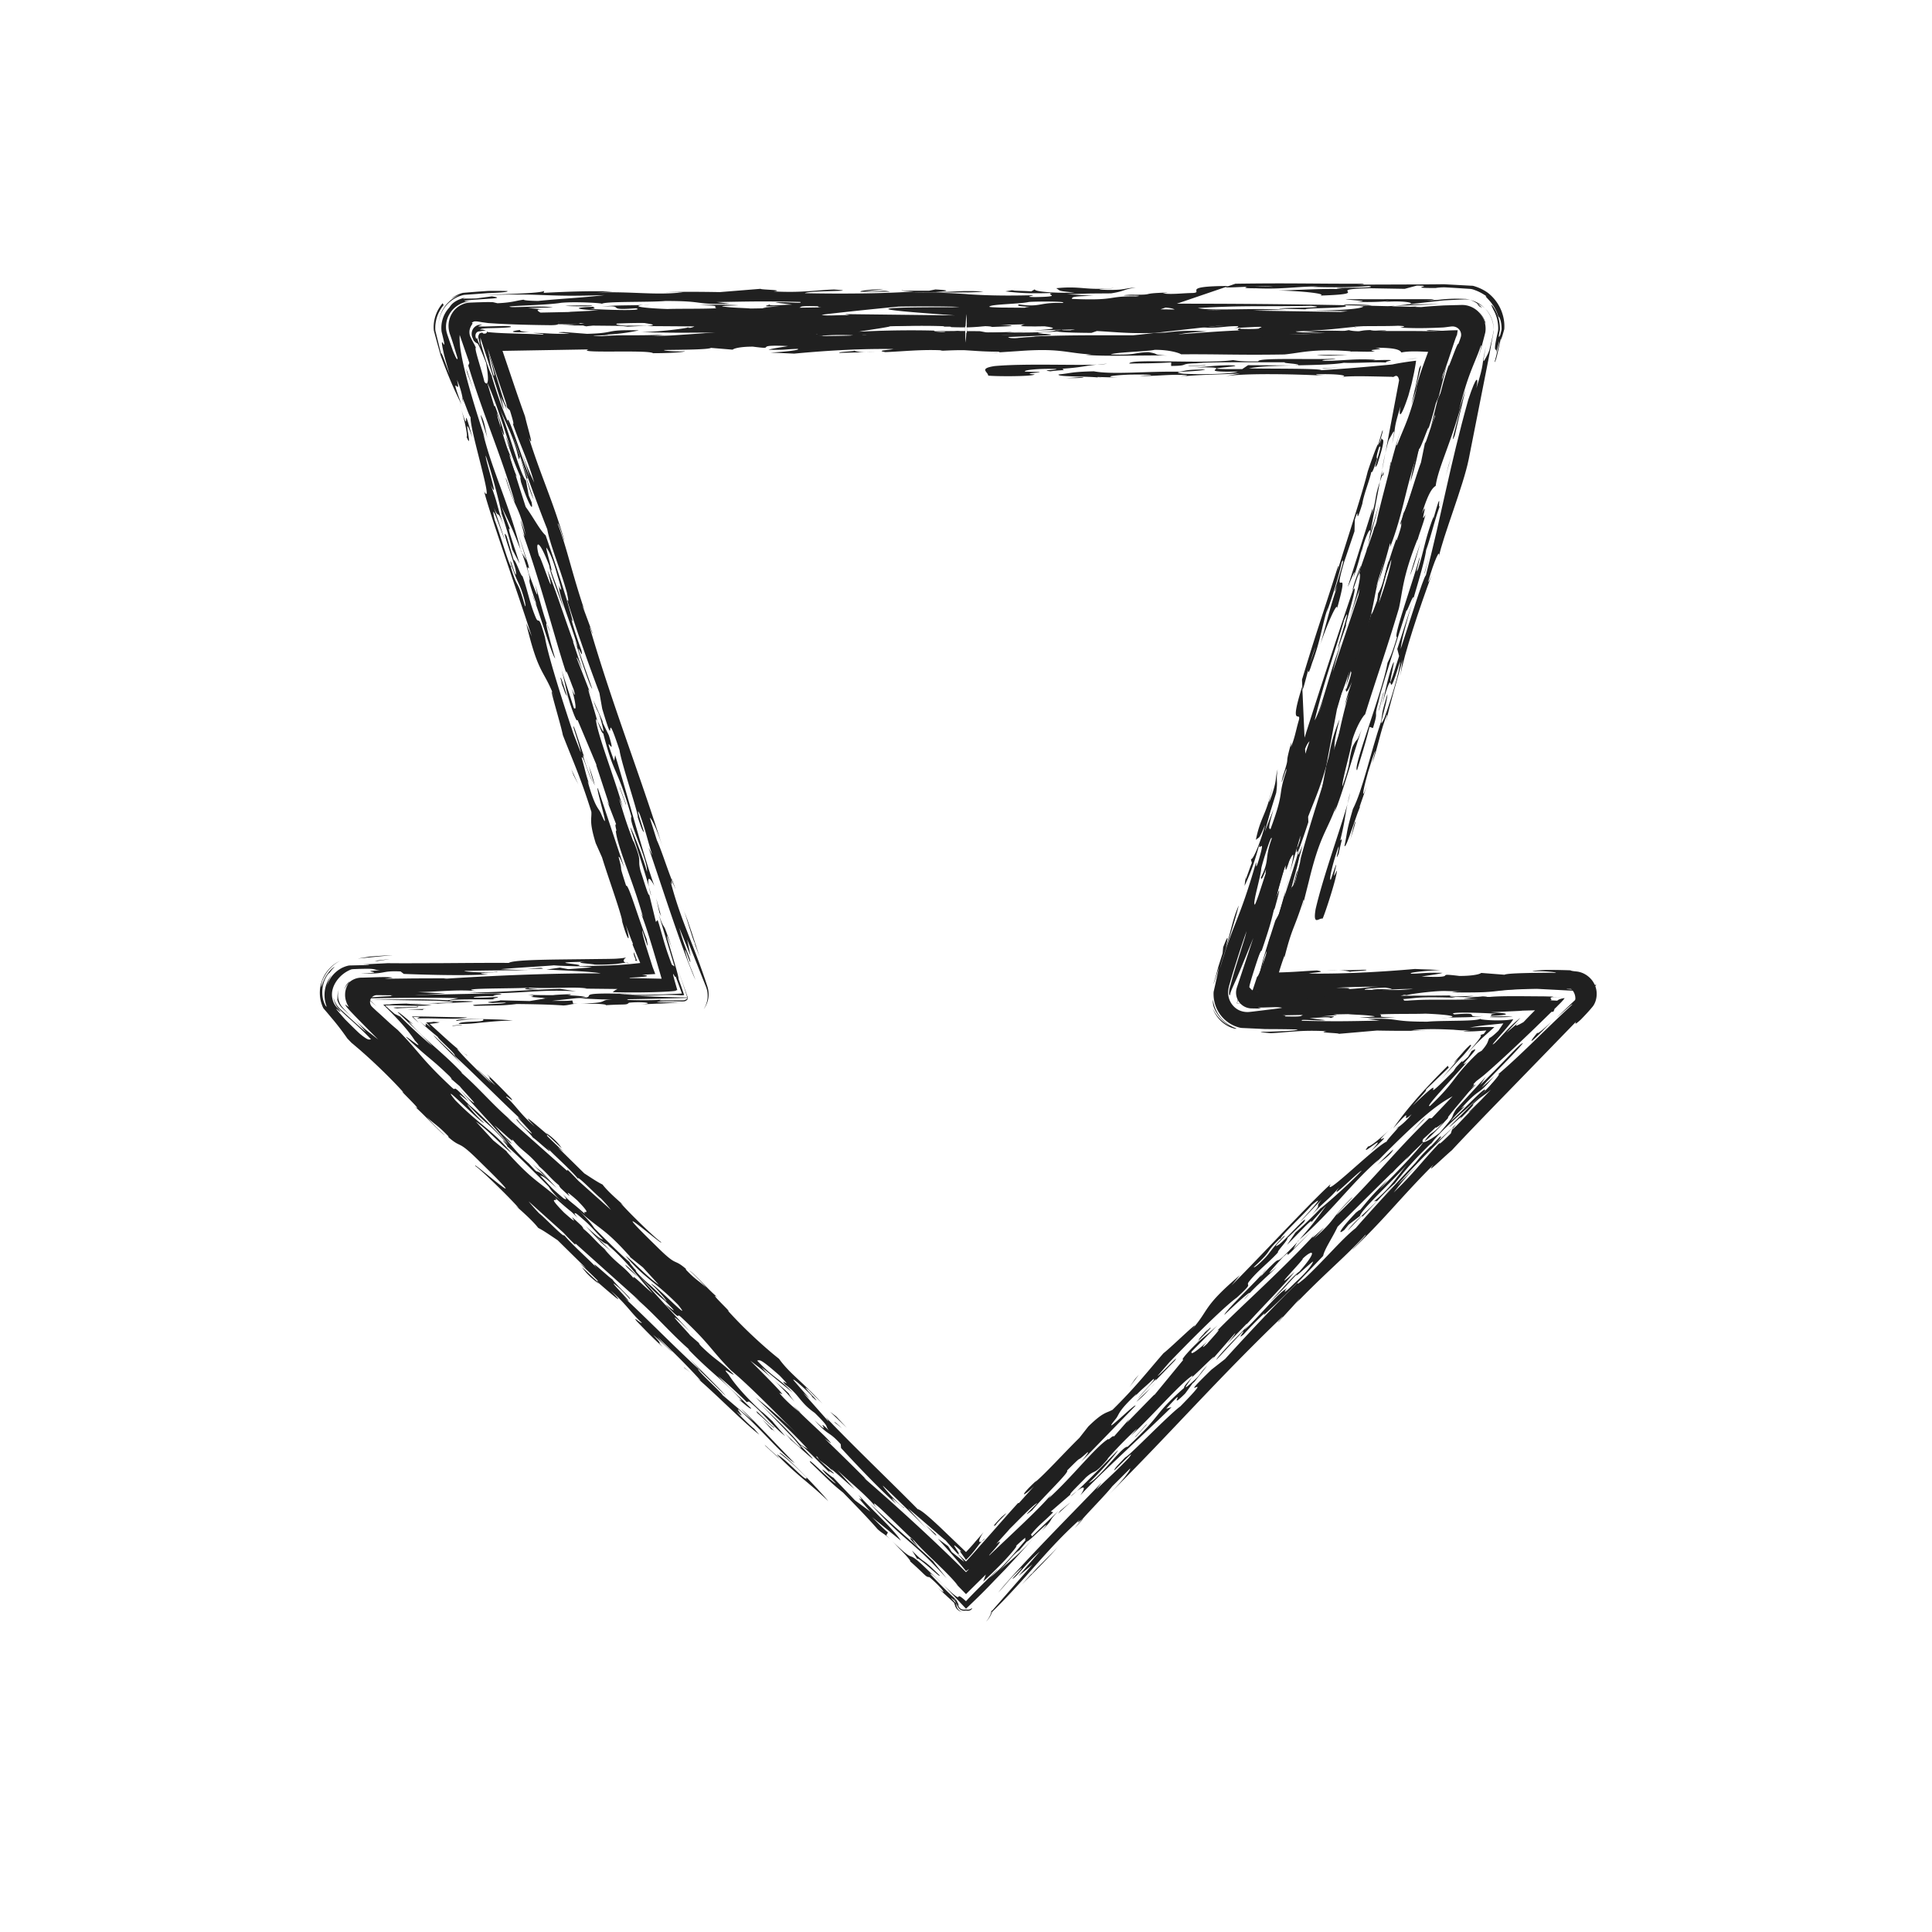 <svg height="512" width="512" xmlns="http://www.w3.org/2000/svg"><path d="M260.036 428.546a4.958 4.958 0 001.284-2.285l159.215-159.216a5 5 0 00-3.535-8.534h-79.168l53.935-169.987a5.01 5.01 0 00-.731-4.466 4.997 4.997 0 00-4.034-2.047H256.5c-.171 0-.333.033-.5.051-.167-.018-.329-.051-.5-.051H125a5 5 0 00-4.765 6.513l53.935 169.987H95a4.997 4.997 0 00-5 4.998c0 1.302.508 2.58 1.465 3.536L250.679 426.26a4.947 4.947 0 001.286 2.286c1.104 1.104 2.594 1.562 4.036 1.417 1.441.143 2.931-.314 4.035-1.417zm-75.001-162.083a5 5 0 00.729-4.465L131.832 92.01H255.5c.171 0 .333-.033.5-.051.167.018.329.051.5.051h123.668l-53.935 169.987a5.009 5.009 0 00.731 4.465 4.997 4.997 0 004.033 2.048h73.93L256 417.44 107.072 268.51H181a5.002 5.002 0 004.035-2.047z" fill="none"/><g fill="#202020"><path d="M156.304 266.011c2.699-.057 5.054.254 4.039.395 5.499-.377 5.617.051 6.329-.678 3.53-.358 7.295.137 3.279.434l10.177-.447-6.084-.113c.829-.303 3.259-.258 5.724-.225 1.566.029 1.633.035 2.055-.199.341-.208.495-.522.442-.745 0 0-.117.19-.383.381a1.606 1.606 0 01-.503.234c-.05.01-.1.025-.152.031-.118.015.071.002-.114.017l-.127.004-.063.002-.016.001h-.004l.097-.001h-.04l-.257.001-.516.003-5.508.029.55-.201c-2.508.217-7.38.127-9.079.041.268-.1.097-.262 2.04-.279-13.3-.047-3.583 1.061-14.619 1.262.693-.015 1.55-.007 2.733.053zM145.006 264.527l-4.64.76-7.783-.195c-.088.262-5.758.475-1.919.705.75-.041 2.234-.119 3.433-.096-.435.284-3.022.355-5.215.427-1.12.036-2.008.071-2.857.135-.737.063-.915.153-.19.296l6.531-.126c1.479-.046 2.663-.13 4.557-.36 5.644.053 9.753.184 12.388.391 1.675-.086 1.911-.434 4.039-.504-.471.008-.904.015-1.446.022l-.229-.853c-1.775.18-3.453.094-5.422.111l9.111-.996c-2.938-.799-11.89-.33-15.466-.662 4.434.719-3.535.357 5.108.945zM153.349 265.959zM363.217 137.456c.571-1.851.552-2.456.539-2.753l-6.58 20.794c.42-.583 2.584-6.487 1.442-2.445.803-1.709 2.325-7.209 2.286-8.089l-.152 1.61c1.103-4.922 2.961-7.934 2.216-4.733l.124-.405 2.604-13.776c-1.64 4.841-.638 3.926-2.479 9.797zM179.029 235.621c-.929-2.67-1.112-2.977-1.094-2.646.366.947.726 1.843 1.094 2.646zM366.302 124.438l.816-4.315c-.392 1.707-.675 3.226-.816 4.315zM364.812 155.652c.024.017.033.069.104-.028l.335-1.948a1.256 1.256 0 01-.016.048l-.423 1.928zM316.306 97.401l-1.431.037c.522-.004.992-.019 1.431-.037zM349.816 212.882l2.449-9.396c-.163 1.304 1.184-3.176.832-1.144.188-.716 1.145-4.047.741-3.184l-.583 1.891c.88-5.085-.313-2.215 1.743-10.457-1.988 4.891-2.324 7.206-2.863 9.959l-.676 2.448-1.506 7.981-.137 1.902zM134.38 108.026l-.084-.084c.048.087.07.098.084.084zM133.954 107.605l.342.336c-.265-.462-.971-2.332-.342-.336zM366.25 126.101c-.084-.166-.066-.747.052-1.663l-.606 3.22.554-1.557z"/><path d="M365.468 133.618l-2.376 7.816-.564 2.98c.814-3.021 1.83-6.534 2.94-10.796zM329.209 97.812c-16.921.107 4.156-.823-3.618-1.021-4.698.097-6.355.487-9.285.61 13.421-.334-1.819 1.287 11.717 1.08-1.926.707-9.762.771-14.354.579-5.198-.681 4.543-.499 5.72-1.167-5.431.111-4.475.235-6.779.615-8.528-.158-17.645.837-22.737-.107-6.174.15-5.768.476-9.317.835-.707.729 9.182.383 11.469.957-.474-.062-1.398-.185-1.13-.287l5.337.153c-5.066-.254.703-.729 3.411-.786 1.97-.015 5.885-.047 5.347.154l-2.982.157c3.839.23 8.47-.532 12.523-.137.212.164-1.322.241-1.555.342 4.542-.498 8.923-.469 15.646-.821l-3.897.723c5.378-.8 17.557-.573 25.996-.15-.936-.123-2.623-.208-1.61-.348 4.958-.173 8.702.323 6.406.704 2.375-.294 6.86-.178 11.591-.076l1.781.037c.105.001.073.003.083.004l.009.004.019.008.033.015a.25.25 0 00.122.023c.088-.009.208-.073.557-.248l.05-.015c-.005.013.287-.147.572.093.143.122.279.354.379.752l.036.156.017.084.008.043c0 .023-.019.104-.026.153l-.26 1.373-.529 2.801-2.837 15.018c.256-1.111.553-2.292.901-3.498 1.439-2.438 1.815-3.877.924.911 1.115-4.625.081-3.05 2.212-9.854-.541 2.762-.061 3.656 2.076-2.831l.512-1.869.247-.918.097-.38.07-.295.49-2.209c.287-1.382.493-2.579.627-3.587a82.93 82.93 0 00-4.463.641c-.639.111-1.227.224-1.764.337-.043.007-.047.014-.121.021l-.226.021-.452.042-.905.084-1.815.168c-4.854.446-9.829.873-15.36 1.192-.588-.489-13.108-.352-19.193-.467 2.323-.525 6.839-.675 11.525-.781l-11.761-.07-1.534 1.032z"/><path d="M368.856 96.168a25.703 25.703 0 00-1.321-.091c.241.04.635.072 1.321.091zM343.928 96.867c.059-.019.038-.033.059-.053l-1.486.038 1.427.015zM368.513 122.622l-.535 2.743.531-2.099c.154-.704.194-1.049.004-.644zM366.659 125.617l-.027-.577-.382 1.062c.068.144.193.051.409-.485zM264.548 93.389l-1.622.106c.978-.008 1.398-.051 1.622-.106z"/><path d="M310.36 96.981c5.885-.047.704-.73 9.028-.733l-2.443-.044c5.974-.313 16.471-.169 23.568-.194-.801.291 4.304.354 3.474.805 4.852-.106 9.655-.207 12.155-.672 3.005.152 7.571-.258 11.393-.065-1.613-.273 5.439-.924-3.859-.59.75-.037.279-.1 1.021-.138-5.991-.381-8.393.265-13.554.274-3.085-.269 5.046-.435 2.135-.543-6.444.251-20.222-.325-19.794.69-4.689.071-5.338-.152-6.735-.338-7.419 1.081-27.531-.464-27.463.918 2.708-.055 7.121-.025 11.095-.321l-.021.951zM371.433 113.181c.114-.344.266-.802.359-1.087l-.359 1.087zM345.158 182.753l-.117-2.619c4.032-13.421 5.807-18.174 9.478-29.863.401-.854.026.586-.163 1.316 2.505-8.242 6.583-20.469 8.084-26.571.835-2.61 3.285-9.381 2.715-6.706.327-1.295.714-2.772 1.206-4.225.432-.289-.949 3.3-.723 3.464.388-1.152.592-1.585.578-1.883-.353 2.035 1.692-1.69-1.213 7.398-1.841 3.292 1.918-6.334.46-4.508-.963 3.015-.542 2.762-.526 3.051-1.238 3.838-1.406 3.674-1.523 3.411-.22 1.552-2.099 6.277-2.368 8.431-2.31 7.495-.47-.597-2.01 4.288l-.085 3.071-2.729 8.069c-3.444 11.841 1.93-1.238-1.875 12.339.139-1.899-2.279 3.264-4.432 9.462 1.157-3.75 2.824-10.831 4.597-15.583-2.793 6.606 2.896-9.394 1.051-6.09-.725 3.473-2.458 9.097-4.031 13.413l.381-1.458c-1.563 4.625-1.834 8.415-4.194 14.732-.986 3.199-1.024 2.529-1.035 1.908-.736 2.738-1.344 5.201-1.526 5.153zm2.037-7.004l1.435-4.242c-.456.97-.956 2.563-1.435 4.242zM121.79 288.707l-.913-1.01c.182.238.534.615.913 1.01zM413.754 264.312c.43.003.858.006 1.295.006l-1.894 1.863 1.912-1.871-1.313.002zM369.33 314.006l-2.539 2.819a41.817 41.817 0 002.539-2.819zM143.615 310.616l.085.094.455.391-.54-.485zM285.377 395.155c-.458.357-.962.77-1.624 1.36.135-.015.735-.53 1.624-1.36zM369.798 313.486l-.174.151-.294.368.468-.519zM378.421 261.84l-1.66.084a22.103 22.103 0 001.66-.084zM382.077 264.242a37.49 37.49 0 00-1.613.085l1.613-.085zM340.708 235.938l.939-3.365c-.505 1.64-.77 2.631-.939 3.365zM372.836 263.687c-.203.039-.406.078-.541.115.483-.025.712-.076.541-.115zM105.879 269.222l.181.177.287.147-.468-.324zM108.713 265.929l3.941-.07a81.07 81.07 0 00-3.941.07zM243.386 409.99c-.567-.74-1.998-2.378-1.183-1.761-1.376-1.126-1.596-.739 1.183 1.761zM123.768 279.61c-.287-.125-.621-.335-.969-.562.617.443 1.101.783.969.562zM122.799 279.049l-.943-.673c.329.252.648.479.943.673zM260.206 408.451c.203-.121.488-.34.841-.67-.182.019-.472.273-.841.67z"/><path d="M116.071 265.994c.241-.101 4.697-.261 7.387-.408 2.667-.148 3.478-.283-4.405-.336.075-.314 2.64-.387 5.708-.4l3.911.001c1.062 0 2.045-.008 2.793-.047-2.173-.147 1.08-.403.421-.628l-2.486.15-1.497.058-.828.011-1.231-.008c-.43-.071-.41-.138-.055-.194.327-.057 1.168-.104 1.635-.141a47.64 47.64 0 014.262-.04c-3.58-.332 4.542-.498-.524-.752l-8.609.16c-3.449.075-6.694.146-9.796.212-6.057.169-11.253.404-15.6.771l2.637 2.319-2.213-2.144c7.939-.137 17.007-.263 23.851-.036l-2.774.543a163.917 163.917 0 00-10.463-.249l-9.792.082.883.891a77.396 77.396 0 00-.862-.882l17.174.275c4.36.227 5.024.366 3.978.461-1.063.095-3.896.146-6.92.195 1.527.007 2.939.04 3.415.136zM114.706 270.767l.185.016c.095-.02.236-.031.277-.055l-.462.039zM330.02 233.223l.132-1.098c-.186.893-.208 1.179-.132 1.098zM109.509 271.481l-.006-.006c.074.067.09.081.006.006zM321.56 260.597c.001-.059-.001-.117.009-.221-.022.149-.005.149-.009.221zM333.854 261.658c.017-.028.036-.049.045-.086-.102-.056-.097.005-.045.086zM321.603 260.628c-.017.001-.041.028-.043-.03.009.031.009.102.043.03zM369.827 299.245s.36-.228.886-.626c.144-.215-.077-.077-.886.626zM388.738 281.473l.378-.293-.378.293zM246.069 416.138a255.356 255.356 0 003.785 3.743 183.576 183.576 0 00-3.785-3.743zM321.569 260.377a35.91 35.91 0 01.32-2.014c-.2 1.102-.285 1.674-.32 2.014zM343.807 329.152l.522-.606-.354.316-.168.29z"/><path d="M333.953 338.44c.283-.37.388-.565.531-.788-3.256 3.575-9.706 9.678-10.04 10.83 1.149-1.17 7.399-6.938 6.615-5.675 2.279-2.483 6.086-5.717 7.301-7.066-4.133 3.686-.768.077 1.733-2.7 2.52-2.28-.122.781 2.021-1.21l5.508-5.6-4.891 4.784 1.075-1.863-.456.53c-8 8.369-1.27.12-9.397 8.758z"/><path d="M334.485 337.652a29.04 29.04 0 001.215-1.408c-.767.778-1.027 1.118-1.215 1.408zM300.397 370.441l-1.386 1.512 1.386-1.512zM360.684 149.92c-.218.144-2.579 6.47-2.135 6.484l1.956-5.72.179-.764zM210.15 372.507l1.589 1.604c.132.097.259.19.357.264-.28-.37-1.387-1.366-1.946-1.868zM329.728 344.424c.828-.921 1.17-1.357 1.332-1.616-.542.589-1.026 1.151-1.332 1.616zM210.57 371.487c-.59-.763-1.456-1.892-1.481-2.148-1.382-1.388-2.513-2.2-3.979-3.554 1.635 1.547 3.444 3.417 5.46 5.702zM204.99 365.677l.12.108-.12-.108z"/><path d="M362.071 146.151l.457-1.736-.174.924 1.527-4.383a63.5 63.5 0 01.513-1.842 2.773 2.773 0 00-.103.678l.497-1.402c.695-3.655 3.167-12.516 3.721-15.124.881-3.402 2.077-7.528 2.924-10.085-.763 2.377-1.681 5.563-1.146 4.689 1.776-4.755 3.222-6.881 5.267-15.411l-1.543 4.894 1.261-5.545.819-4.153c1.386-3.066-.71 3.805-.944 5.676a76.35 76.35 0 01.795-2.845c.259-.854.53-1.682.811-2.498.56-1.628 1.159-3.22 1.72-4.735-2.678-.146-5.242-.241-7.089.162-.158-.244-.381-.57-1.323-.829-.917-.258-2.71-.45-5.634-.426 4.245.557-3.529.358-.047.954-2.034.279-6.567-.176-6.906.189l.551-.202c-10.053-.773-13.345.438-17.646.837-12.037.199-17.565-.117-27.383-.035-.386-.327-3.059-1.227-6.997-1.192-1.831.442-10.716.647-11.622 1.215 7.041.236 5.761-.476 9.977-.608 3.509.595.317.588 5.11.943-3.868-.231-17.478.31-21.714-.248l1.495-.078c-6.762-.339-8.054-1.741-19.319-.893l-5.376.348c.26-.057.289-.123.427-.174-2.803-.019-4.469-.097-5.754-.179l-3.557-.228.086.004c-1.43-.036-3.36-.003-6.886.183.751-.039.28-.102 1.042-.14-5.537-.317-11.122.324-15.308.458-2.555-.472.606-.465 2.188-.808-9.741-.181-20.253.632-26.303 1.21l-6.279-.276c3.724-.196 8.275-.696 7.139-.981-3.453.095-2.785.319-7.668.229.833-.303 2.882-.585 5.178-.966-10.1-.504-2.258 1.073-9.326.146-3.174-.006-5.017.437-5.364.802l-5.749-.477c-.639.466-7.736.493-12.388.564-.568.201 3.745.496 5.508.315-.347.365-5.295.538-8.478.532-1.166-.975-20.836.145-17.074-1.005l-22.811.389 3.118 9.209a419.533 419.533 0 002.842 8.125c.684 3.047 2.589 9.095 1.003 5.611 3.476 10.97 6.225 16.324 9.425 27.292.169.938-1.57-4.919-1.757-4.434 2.63 6.998 3.714 13.072 7.465 24.034-.606-1.852-.97-2.333-1.148-2.56.093-.243 1.755 4.422 2.811 7.23.429 1.631-.79-2.103-.623-1.164 6.315 21.471 12.735 37.319 19.423 58.545-1.91-6.062-3.252-8.156-3.525-8.141l1.872 5.938c1.033 2.189 2.446 6.645 3.858 10.298.03.494.48 2.347-.252.543 1.548 5.96 3.282 10.449 5.158 15.256.938 2.403 1.912 4.887 2.916 7.673a161.45 161.45 0 011.528 4.435l.195.602a6.683 6.683 0 01.284 2.601c-.087 1.174-.581 2.437-1.284 3.368l.104-.177c.047-.083.256-.434.37-.707a6.602 6.602 0 00.581-2.659 6.33 6.33 0 00-.236-1.778c-.195-.673-.386-1.044-.583-1.57l-1.241-3.122-3.381-8.501.933 4.442-2.992-7.47c1.108 4.676 3.157 8.399 2.864 9.098-.438-.924-1.133-3.263-1.409-3.256 1.209 4.443 1.667 4.678 2.803 7.946-3.706-8.386-9.095-25.423-12.236-34.516-.532-1.418.621 1.162.799 1.387-1.219-3.73-1.635-6.069-3.293-10.725-1.329-2.796.413 2.324 1.107 4.658-.45-.209-.8-1.383-1.672-3.951.288-.709-4.336-14.239-4.825-17.75-4.528-13.762-.504 2.59-4.579-10.954l-.745-4.195c-2.895-7.695-6.471-17.701-9.167-26.592l.609 1.861c.622 1.171.11-.928-.062-1.874-1.895-6.765-4.449-12.573-5.203-16.796-2.987-7.453-7.443-20.044-10.504-28.678-.045-2.577 4.208 11.195 5.798 14.687l-2.523-7.943c1.567 4.908 2.449 6.762 3.783 9.579-2.079-7.003-3.419-9.098-5.691-15.641.354.453.191-.465-.769-3.512l-.74-.716c.02-.068-.051-.416-.32-1.365l-4.864-14.344c.774 3.134.338 3.166 1.68 7.413-.087-.746.172-.213.604.99.217.604.479 1.378.768 2.259l.737 2.293c-1.148-2.563.683 3.042.411 3.057l-3.094-9.667-3.359-10.23 3.375-.054 2.372.45c2.137.028 4.27.033 6.376.027l5.569-.04c2.883-.033 5.521-.063 7.585.002l-1.301.24c7.301.136 14.489-.155 20.972.283 6.512-.516 14.71-.946 20.032-1.485 2.847-.582 19.108.726 26.45-.094.495.062-5.042.438-7.548.659 4.884.089 8.767-.635 10.297-.023-10.96-.203.589.488-4.348.663 5.131-.012 10.542-.124 13.059-.343-8.305.006 2.949-.846-5.458-.578 6.515-.516 15.405-.723 23.167-.525-.077.264.88.387 3.774.496l2.334-.383c3.632.068-7.024.455.289.589a50.396 50.396 0 011.811-.121l.126 2.599c.053-.443.096-.887.128-1.333l.083-1.256c.009-.001.004-.002.026-.003l.119-.004.273-.011.783-.027 1.642-.038 3.496-.023 7.214.034c4.666.009 8.727-.072 10.251-.632 5.734.478-10.913.484-2.271 1.07-5.027.438-11.963-.063-13.62.541 4.928-.172 1.798.511 4.978.517l5.496-.373-1.216-.023c9.223-.571 23.836-.297 35.614-.394 9.977-.609 16.844-1.489 28.811-1.423-3.532.357 9.938.344 2.405.999 5.537.315 11.004-.058 11.112-.322-4.871-.091-1.713-.085-5.816-.215 2.771-.32 9.155-.306 11.778-.097-1.216-.023-.754.038-1.021.139 5.816.215 2.787-.318 6.991-.452.667.224 2.987.254 5.621.257l6.005.005c1.983.009 3.821.031 5.221.089 2.176-.15 4.353-.299 6.324-.299l-.33 2.163c.903-4.237-2.744 8.139-3.566 9.454l-1.105 4.312-.139.549-.088.386-.162.726-.346 1.495a79.382 79.382 0 01-2.076 7.201c.551-2.46-1.979 5.19-2.417 5.163-3.537 9.798-4.106 16.783-7.669 25.996-.003-.322.332-2.303-.642.411-.573 2.2-1.822 5.972-2.513 8.301l.011-.077-.026.125c-.338 1.141-.514 1.869-.424 1.928-.859 4.088-1.101 6.26-3.238 14.165.647-.424 2.556-7.064 3.31-9.963l.323-2.609c1.449-2.131 2.109-7.07 2.914-8.788-.661 4.938-5.137 18.346-7.195 26.587 2.211-4.722 5.713-15.408 8.602-24.785l-1.586 4.031 1.544-4.896-1.997 4.58c1.558-4.608 2.702-8.655 4.059-12.835-1.547 4.908-2.794 6.615-1.813 3.872 2.19-5.321 1.51-5.791 2.863-9.96-.78 2.313-1.748 5.335-1.396 3.301 3.173-8.061 3.515-10.402 6.488-17.704-1.07.683 2.893-9.385 2.613-10.709l-1.168 3.456 1.871-7.522a25.52 25.52 0 01.764-1.677c.229-.505.335-.655.362-.572.03.071-.034.422-.104.779l-.144.832c-.1.553-.169.993.019.657.094-.168.253-.53.504-1.169l.108-.281.174-.489.398-1.13 1.014-2.922c2.223-6.894 3.339-10.825 4.101-13.765-5.094.233-8.374.544-15.99.582 2.943-.326 8.966-.62 16.252-.773a429.249 429.249 0 01-3.02 9.876l2.342-6.611c-.367 1.619-1.781 6.259-3.407 11.436l-3.161 9.901c1.666-7.082-1.188 3.184-2.6 6.198.262.719 1.601-3.742.294 1.613 1.549-4.913 1.74-5.644 3.89-11.836-4.486 13.438-2.311 12.631-6.423 24.297 1.522-5.496-1.242 1.69-1.665 2.276-.758 2.573-2.297 7.792-2.862 9.96l1.255-1.727c-1.902 6.954-4.019 8.908-5.87 17.042.058 1.152 2.342-6.929 1.964-5.479-3.037 10.97-5.311 14.548-8.849 24.021.021.606.463.623-.266 4.098-.05-1.18-1.038 1.249-.118-2.629-1.185 3.167-2.111 7.07-2.862 9.957 2.353-6.629-.315 2.917-.477 4.225-1.167 3.45-.049-1.18.517-3.351-.987 2.753-2.605 5.884-2.53 7.65-.44-.019 1.403-8.128 2.938-13.327l-1.17 3.461c.554-2.465.755-2.895 1.915-6.332-1.389 3.284-1.63 2.84-1.669 1.96.2-.424.019.277.21-.128.987-2.75 1.554-4.921 1.133-4.344.249-2.676-1.565 3.753-2.436 5.552a7663.77 7663.77 0 00-1.239 4.283l-2.838 15.018c-1.756 6.243-3.057 8.888-4.793 13.445l.063 1.422c-1.754 5.361-3.512 10.387-3.012 6.753.218-.144.406-.866.799-2.026-.015-.174.026-.458.097-.81.008-.121.001-.191.003-.292l-2.805 9.768c2.422-9.991-.695-.758-1.007-2.657l-2.862 9.96c2.162-5.901.441.02-.12 2.179-.653.438-2.52 7.954-3.685 11.398l-.015-.286c-.59 1.578-1.319 3.775-2.044 6.084l-.45 1.46-.231.812c-.129.533-.33 1.026-.295 1.497.096-.084.324.468.965.812.621.376 1.545.333 2.024.08-.482-.081-.68-.347-.751-.485-.071-.153-.035-.229.025-.261.127-.059.389-.021.487-.194.075.132.324.249.398.188.271-.076-.111-.262.032-.444a.762.762 0 01-.478-.707c.008-.146.037-.291.055-.444l.029-.23.014-.118c.005-.028-.002-.021.012-.078l.083-.301c.879-3.199 1.531-5.875 1.678-7.465-1.006 2.146-.929 3.906-1.921 6.348.708-3.753 2.273-8.386 4.207-14.44l1.022-1.863 1.723-6.164c-.601 2.61.294 1.208-1.658 7.63.628-.7 1.93-6.371 3.296-10.249l.117-2.168c.044.864 2.76-7.503 1.265-1.42l-2.65 9.826 1.209-2.581-2.5 8.225.345-2.018c-1.908 6.638-2.475 7.526-3.013 8.436-.269.455-.53.915-.949 2.101-.21.593-.458 1.368-.767 2.415l-.511 1.785-.294 1.067-.157.58c-.045.173-.137.492-.11.442.245.363.354.46.494.583.142.131.27.168.523.232-.197.074-.296.19-.317.336-.037.146.046.32-.211.512.116.034.236.056.351.066l.167.009.722-.006a45.824 45.824 0 002.953-.133c1.725-.134 3.07-.334 4.701-.462 1.602.348 2.741.633-2.876.582-.703.729 7.39-.127 7.901.625 9.304-.012 13.031-.618 17.152-1.104a78.756 78.756 0 017.222-.55 121.03 121.03 0 015.23-.04l3.266.068 4.043.138-.247.048-.252.049c-.068.018-.104.036-.16.056l-.407.15 10.394-.121 9.917-.053 18.172.003c-6.003 5.986-12.048 12.024-19.183 19.3l-7.149 6.604-.652.601-.394.343c-.235.203-.468.401-.692.595l-1.228 1.053-1.198 1.027c.378-.419.902-1.026 1.442-1.674l.806-.984.379-.48.179-.231.089-.115.159-.187c1.673-1.963 2.408-3.033.555-1.442 3.267-2.716 6.609-5.88 9.945-9.101 3.357-3.241 6.703-6.536 10.522-10.06.249-.535-2.778 2.285-4.167 3.497 2.849-2.842 5.075-4.81 8.02-7.682a166.847 166.847 0 00-5.397.018c.021.08 1.958.169 3.068.249 1.115.08 1.416.152-1.681.2l-9.174-.48c-7.025.115-8.933.401-11.02.633-1.041.115-2.12.217-3.862.275-.871.029-1.908.048-3.194.053l-2.131-.004-2.336-.029.333-.082.614-.086 1.466-.177c1.064-.12 2.299-.241 3.661-.352 2.719-.221 5.972-.401 9.189-.452-3.686-.047-1.16-.111 1.538-.196 2.683-.085 5.576-.19 2.223-.319-5.917.317-9.864.351-14.361.354l-5.926.015c-1.468.019-3.122.062-5.09.161.924-.088 1.169-.213 3.105-.252l-11.422-.268c2.826.371-9.435.408-8.372.959 12.173.229 8.596-.105 22.467.207-3.927.125-8.99.686-11.363 1.201-.12-.021-.32-.039-.747-.049-2.12.545.041.691 0 1.645 3.166-.338 5.807-.368 8.591-.362l4.364.002c2.148-.014 4.595-.052 7.354-.149 1.195-.261-.285-.428-2.884-.512a151.063 151.063 0 00-4.416-.066 80.646 80.646 0 00-3.021.047l3.417-.172 5.146-.174-2.09.24 25.204.176c-4.866.027-7.053.33-9.795.559 3.084.02 5.906.158 8.73.309.308-.295.849-.539 1.938-.687-.088.23-.551.773-1.472 1.688-5.871 5.788-10.541 10.257-14.204 13.641a235.641 235.641 0 01-4.809 4.334l-.51.444-.448.38-.688.548-1.269.976-.859.909c1.634-.913-4.747 6.045-6.732 8.768-.257-.489-4.14 3.691-6.52 5.691-.737 1.594 1.408.63 4.425-1.687 4.746-5.529 2.483-3.274 4.355-6.257l7.878-8.619-1.508 2.191a69.87 69.87 0 001.558-1.495l2.096-2.111 3.846-3.969c2.187-2.263 3.57-3.65 3.794-3.43-1.41 1.706-3.685 4.039-5.951 6.364l-1.696 1.744-1.551 1.621a28.54 28.54 0 00-1.693 1.989l1.441-1.279c.181-.159.36-.319.529-.469l.67-.618.736-.686-1.881 2.097c-.388.426-.71.755-.99 1.021-.561.532-.956.815-1.388 1.125-.863.62-1.869 1.35-4.623 4.408 2.516-1.761-.5.554-2.735 3.296 2.261-1.734 10.125-10.341 9.021-7.952-2.742 3.304-10.921 9.416-14.281 14.054l.123-.269c-5.982 5.816-7.688 8.256-9.667 10.695-2.718 2.303-5.891 6.062-8.589 8.805l-.12-.253-3.76 3.916c1.487-2.168 4.507-4.489 7.755-7.836l-.757.063c4.213-3.39 6.122-6.551 8.771-9.797-3.99 4.59-12.2 12.029-12.529 13.715l-3.004 2.305-1.144 1.396c-2.24 1.715-.634-.717 3.122-4.63.754-.578 1.13-.868 1.001-.594 1.624-1.935 2.989-3.838 7.376-8.064l-2.114 2.481c5.387-5.337 10.128-10.347 11.622-12.523-7.886 7.597-15.528 15.179-22.781 22.463-1.36 2.929-3.464 5.912-3.828 7.733-4.742 5.012-11.264 11.733-15.767 15.703l.246-.533a90.156 90.156 0 00-5.513 5.608c-2.374 1.992 1.109-1.88-.516-.462l-6.741 7.229c.101-.761 5.978-6.641 8.746-9.455-.499.555-1.508 1.673-1.122 1.376 3.383-3.111 8.87-9.723 10.767-10.665 1.499-1.665-2.861 3.566 2.52-1.765 3.766-3.407 4.505-5.003 4.737-5.521-.129-.246-5.885 5.372-4.137 3.174-2.768 2.814-3.639 4.167-7.389 7.557 2.744-2.789 6.122-6.925 7.886-8.108 5.122-5.819 3.46-5.911.833-3.381.889-.339-9.641 10.318-2.109 3.503-2.868 3.576-8.752 9.466-12.747 13.901l.121-.263-5.145 5.322c.639-.835 2.137-2.501 2.003-2.738l-6.747 7.748c3.743-4.416-2.763 2.296-4.768 4.004-.491 1.063-3.112 4.103-.232 1.55 3.261-2.846 1.623-1.932 4.378-4.73l-3.481 4.383-.381.293-1.998 2.736c-5.382 5.329 1.482-3.197-5.02 4.026l1.396-.391c-8.02 7.871-18.789 17.51-24.171 23.355 1.263-1.834 1.485-2.977-.917-1.12 2.508-2.334 7.354-7.217 10.779-10.736.757-.579-3.743 4.933-7.624 8.596 2.651-1.004 8.991-9.984 10.269-9.594 9.902-9.319 6.365-7.973 15.013-15.641-.26-.485 2.137-2.501 2.237-3.259-3.022 1.807-10.885 10.927-16.391 16.007.491-.545 1.478-1.644 1.611-1.918-3.894 3.675-5.374 5.321-7.879 8.103l.377-.288c-4.255 4.982-3.136 2.579-6.019 5.135-.998 1.108-4.886 4.78-4.005 4.446l-5.276 4.569.653.179c-2.753 2.801-3.635 3.134-5.898 5.903l.256.489 7.025-6.767c-3.373 3.616-.617 1.33-4.38 5.249 3.883-4.697-3.241 2.828-4.01 2.905l-2.615 3.034.624-.821a19.302 19.302 0 00-2.483 2.466l-1.078 1.234c-.46.502-.739.805-1.98 2.021l.968-.889.617-.538 1.113-.959a88.214 88.214 0 002.141-1.896c1.426-1.309 2.896-2.781 4.709-4.857-1.312 1.521-3.313 3.742-5.156 5.757l-2.542 2.755-2.827 2.921c-2.796 2.965-5.248 5.328-7.605 7.555-2.001-2.111-3.944-4.194-6.147-6.436 3.444 3.334 3.928 3.486 4.113 3.319.177-.173.08-.64 2.034 1.13 1.382-1.516 3.831-4 8.429-8.454-.249.392-1.657 1.768-2.22 2.242.647-.409 1.636-1.282 2.798-2.411l.721-.71.58-.597 1.203-1.302c1.625-1.805 3.279-3.802 4.348-5.053-.872.323 1.485-2.17-2.777 1.79.763-.587.049.432-1.372 2.059a71.431 71.431 0 01-2.565 2.77l-2.233 2.226c-.787.769-1.577 1.522-2.344 2.233l.362-.949.328-.914c-1.752 1.723-3.505 3.445-5.257 5.198l-2.907-2.986.767.712c-1.462-1.84-3.557-3.899-6.006-6.272-1.779-1.704-3.8-3.611-5.65-5.683-3.04-2.622-13.735-13.65-9.676-8.363-3.153-3.887-6.709-6.509-10.628-10.271l4.548 5.027c-6.08-5.24-4.179-3.882-9.375-7.744-.298-.618-1.175-1.76-.086-1.008-7.573-7.635-18.267-18.66-23.208-22.642-5.334-5.386-5.485-6.917-13.276-14.167-1.667-1.501.686 1.783-4.125-3.365-.292-.378 5.229 4.359-.363-1.14-4.399-3.497-9.026-9.524-14.555-14.271-2.55-2.875-7.317-7.52-5.98-6.896 4.215 4.378 10.37 10.384 11.467 11.139-.809-.378 2.847 3.265-.485.264 6.225 6.765 4.437 3.994 10.078 10.005.545.259-2.6-3.39-3.977-4.512.46-.514 11.724 11.253 7.129 5.489-6.184-6.268-9.048-7.1-13.931-13.009 2.459 1.866 5.591 5.5 8.85 7.736l-4.238-4.63-3.57-2.866.264.119c-7.385-8.276-7.746-6.741-14.997-13.504 3.721 4.397-1.784-.094 1.063 3.168-4.748-4.624-8.124-8.13-7.667-8.648 9.163 8.368 1.013-.019 9.603 7.6-1.155-1.505 2.643 1.216-2.132-3.667-5.79-5.094 1.222 2.033-4.366-3.232-.277-.364-.566-.741-.306-.623-2.749-2.242-2.82-3.004-6.121-5.744l.814.619c-3.428-4.021-4.409-3.739-7.292-7.267.92 1.644-2.449-1.855-4.663-3.618 3.113 3.387 4.353 5.665 10.792 12.047 1.061.488.751-.139 3.522 2.356l-4.202-4.133c.946.853 1.705 1.463 2.586 2.23l3.854 4.151c-5.279-4.871-3.258-2.237-5.712-4.097-4.519-4.769-3.911-3.753-6.738-6.768.713-.126-8.237-9.672-13.315-15.29l2.464 2.498c4.149 3.619-2.322-3.022-2.351-3.281l-3.041-2.621c.562.504 1.397 1.143.249-.124l-1.676-1.588-1.464-1.33c-.888-.784-1.625-1.397-2.375-2.024-1.5-1.253-3.062-2.566-6.018-5.445.047-.184 1.459.938 2.401 1.615.95.688 1.452.952-.056-.677-.326-.514-1.007-1.526-2.277-3.058-1.284-1.544-3.116-3.565-6.093-6.447l1.756-.047c.37-.125 2.65-.195 5.403-.248-.365.018-.837.029-.972.053l6.674.357c-1.799.225-3.796.225-5.947.183-2.134-.043-4.422-.129-6.379-.076.76.726 1.592 1.477 2.513 2.245l1.458.708c2.647 2.645 6.606 6.28 8.5 7.785-3.644-3.771-4.615-4.546-9.178-8.953.094-.143 1.041.597 1.981 1.385.945.792 1.899 1.645 2.139 1.859l-1.232-.805c2.039 2.349 4.235 4.366 6.439 6.33 2.221 1.98 4.515 3.975 7.329 6.858.844.875.292.378.029.258 4.974 4.247 9 9.269 13.96 13.271l-1.659-1.264 15.864 14.094.194-.098c-.574-.75 1.658 1.493 2.8 2.753l-.008-.004 8.677 7.747a40.254 40.254 0 00-2.63-3.003c-1.106-.764-6.444-6.383-6.082-5.242-2.297-2.767-6.711-6.507-8.422-8.514 3.136 3.637-2.726-1.991-3.534-2.369-.893-1.385-5.038-5-4.264-4.888-.582-.754 1.444 1.883 3.082 3.125 3.855 3.239-6.223-6.766-1.511-2.639-2.926-2.694-6.216-5.918-9.536-9.155l-4.963-4.801-2.314-2.18a982.545 982.545 0 01-1.958-1.766l2.623 2.894-2.122-2.16-2.451-2.465c-1.596-1.611-2.929-2.987-2.914-3.131 1.669 1.592 3.51 3.44 5.592 5.39.291-.082-.841-1.212-2.06-2.395-1.216-1.18-2.547-2.438-2.37-2.49-1.879-1.546-3.922-3.257-5.563-4.897a7.07 7.07 0 01.716-.403 246.28 246.28 0 00-1.708-.008l1.493 1.522c-.496-.404-1.105-.962-1.824-1.66 1.7-.029 4.268.021 6.931.085l7.78.172c-1.447.342-3.305.364-5.656.324-2.318-.04-5.188-.144-7.784-.055l.765.71c1.832 1.638 1.703 1.263 1.617.948-.102-.33-.177-.616 1.269.707-.142-.258-.599-.768-1.18-1.342.82-.005 1.575-.056 1.975-.148l1.642.131c-.579.195-1.526.319-2.664.412l4.133 3.759c1.362 1.236 2.7 2.419 3.854 3.291-.309-.209-.605-.4-.772-.46.465.555.972 1.129 1.503 1.705l.901.954 1.335 1.357a196.866 196.866 0 005.409 5.231c-1.7-1.992-2.53-2.624-3.639-3.625-.016-.246 3.329 2.999 4.703 4.119-3.112-3.383-.333-.879-2.311-3.011 2.226 2.005 3.907 3.75 6.435 6.376 1.161 1.512-1.347-.864-1.304-.362 2.792 2.517 3.456 4.279 7.605 7.898-5.07-5.263 1.861.861 3.795 2.487l-.85-.883c1.908 1.369 3.309 2.749 4.195 4.128-2.226-2.005-4.195-4.128-3.868-3.252 1.409 1.385 2.813 2.766 4.477 4.266l-1.636-1.241 6.999 6.885c1.341.857 3.518 2.353 4.836 2.958 1.446 1.884 3.948 4.021 5.612 5.517l-.836-.634c2.855 3.269 9.841 9.908 10.63 10.269 1.997 2.379-16.825-14.103-1.163 1.163 5.881 5.877 4.344 2.979 7.936 6.099 0 0-.259-.119.029.259 2.523 2.622 3.041 2.621 5.265 4.626-1.438-1.646-3.669-3.887-4.488-4.508 1.06.488 5.333 5.383 7.529 7.129-2.998-2.118 4.805 5.141 2.593 3.381 4.833 5.399 10.652 10.522 13.664 12.885 2.92 4.024 6.162 6.016 11.541 11.906-.849-.883-2.503-2.371-3.656-3.643-3.562-2.861 5.655 6.022.391 1.399 1.113 1.002.261-.111-.878-1.141-1.936-1.857-3.875-3.489-3.559-2.853l4.282 4.901-1.688-1.519 6.541 7.398c.26.119-.306-.622-.598-1.001 7.894 8.271 17.375 17.274 24.399 24.413.782.115 3.068 2.088 5.997 4.848l6.787 6.504a64.076 64.076 0 002.048-2.247l.414-.494.096-.118.192-.216.427-.478a49.101 49.101 0 001.463-1.716c-1.25 1.817-1.589 3.156-.434 2.413l-.497.556-.268.316c-.055.072-.111.148-.17.228l-.84 1.113c-.645.831-1.509 1.856-2.432 2.718l-.12-.129c-.151-.31-.778-1.106-1.146-1.648-.375-.55-.487-.843.19-.347-2.254-2.142-2.274-1.945-1.786-1.176.459.739 1.527 2.152.629 1.621a131.6 131.6 0 002.231 2.115 128.47 128.47 0 003.173-3.532l.709-.82 1.002-1.118 1.904-2.149c2.466-2.794 4.665-5.328 7.005-7.872l.259-.024 4.002-4.444c-3.517 3.385-3.905 2.654.738-1.598l-.514.568c2.773-2.302 7.775-7.857 11.775-11.784l2.363-3.012c4.006-3.933 4.779-3.5 6.432-4.43 6.264-6.18 9.362-10.267 13.487-14.979 2.262-1.735 11.643-10.992 7.024-5.736 5.381-5.844 2.839-6.12 13.245-14.965l-2.244 2.752c9.149-9.256 21.769-22.885 26.276-26.858-2.483 4.307 12.422-10.567 14.951-11.31-.66.252 2.729-3.273 3.124-3.887.862-.652 2.226-1.813 3.38-3.335-3.769 3.409 1.596-3.45-4.905 3.771 2.859-4.084 6.854-9.036 14.491-16.612l.258.487-6.131 5.905c.883-.333-2.235 2.743-3.378 4.141 11.404-10.986-.593 2.338 10.803-9.155.863-1.348.247-.531 3.126-3.602-.693.705-1.038 1.186-.928 1.208.055.011.224-.092.521-.339.148-.123.328-.282.542-.481l.571-.545.491-.789.436-.733c.808-.497 1.059-.542.93-.266-.123.271-.607.846-1.132 1.447l-.774.889c-.365.404-.678.76-.879 1.012-.402.503-.357.596.604-.147-4.126 4.712-11.624 12.522-9.722 11.572 3.694-3.522 5.095-5.368 6.542-7.25.723-.94 1.458-1.89 2.497-3.063l.842-.925.901-.947a51.082 51.082 0 011.919-1.867l.943-.538c1.896-2.173 1.5-2.432 2.029-3.358.365-.134 1.052-.648 2.387-1.917l1.331-1.969-4.661.475a57.789 57.789 0 00-4.256.624c3.297-.203 5.278-.189 6.537-.113l-3.066 2.737c-1.063.982-2.17 2.09-3.938 4.078.379-.533 1.561-1.85 2.43-2.942.883-1.106 1.385-1.923.684-1.737l1.082-.334.681-.92c-2.355.2-4.183.34-6.21.202l2.041-.297a19.257 19.257 0 01-2.763.044l-1.208-.089-.601-.055-1.249-.053c-3.383-.137-6.537-.209-9.967.23 2.423.047 4.389.031 5.885-.049-4.475.234-10.089.182-14.952.092l-10.062.871c.088-.262-6.288-.277-3.212-.695-7.244-.4-10.659.385-14.846.516l-1.149-.095-.502-.057-.47-.063c-.517-.076-.613-.117-.402-.136.104-.01.287-.013.532-.012.219-.003.626.019.803-.001l1.711-.063c2.625-.084 6.268-.188 6.631-.553a359.603 359.603 0 00-7.691-.099c-.34-.004-.586.007-1-.009l-1.394-.069-2.757-.13-1.363-.062c-.457-.015-.91-.024-1.294-.15a8.876 8.876 0 01-2.285-.942 9.131 9.131 0 01-3.337-3.395 9.266 9.266 0 01-1.176-4.198c-.007-.346-.021-.675.033-1.016l.235-1.034.441-1.98.741-3.485-1.03 3.36c-.245.751-.389 1.099-.432 1.019.144-.239.603-1.913 1.138-3.957l.099-.37.081-.249.162-.508.327-1.028.596-1.884.15-1.607c1.378-3.575 1.407-3 .67.178 1.169-3.465 1.858-7.817 3.469-11.256-.747 3.037-1.808 6.423-2.774 9.448l-1.327 4.176c-.187.623-.359 1.2-.516 1.718l-.203.737c-.065.256-.105.382-.175.732.079-.343.123-.454.182-.666l.165-.56.32-1.068.609-1.947c.392-1.222.76-2.299 1.113-3.289.706-1.979 1.357-3.608 2.038-5.343 1.361-3.469 2.844-7.357 5.137-15.303.218-.144-.325 2.621.643-.414 2.111-7.072-.09-2.051.244-4.364-1.516 5.48-2.514 7.937-3.924 10.948l.193-1.529c.207-.175 1.294-3.574 1.745-4.533l-.263-1.047c.47.594 2.651-4.703 3.784-9.05-1.805 4.184-1.411 3.023-2.465 3.983 1.262-6.218 2.786-6.584 4.241-13.541.031.566-1.691 6.496.068 1.458 1.361-4.2.718-3.787 1.465-6.657-.511 3.337.118 2.638-.384 6.271-2.31 7.498-.964 3.014-3.065 10.393l2.384-6.053c-1.929 6.361-.892 4.788-.866 5.371 3.939-10.659 1.83-8.394 4.17-15.314.724-3.464-2.141 6.498-.833 1.135 2.139-6.487.146-1.588 2.248-8.963l-.159 1.296c1.005-2.14 1.34-4.464 2.11-7.064.751-2.89-2.753 2.669.922-9.028-.043.617-.021.855.036.874l.567 12.728a1974.356 1974.356 0 0112.824-39.076c1.843-2.97-2.431 10.001-1.796 9.279l-2.152 6.201c-.235-.461 4.051-13.138 1.646-7.684-3.255 11.124-5.243 16.008-7.853 26.712 1.853-2.995 4.232-13.846 7.029-20.46-.962 2.845-1.638 5.29-2.266 7.672l6.859-20.422.32-1.699c-1.649 4.878-2.796 8.251-2.965 8.68 2.137-6.484 3.424-12.117 2.961-12.739l-.388 1.149.559-2.411c.529-1.513 1.052-3.028 1.572-4.533zm-188.073 76.353c-.183-.377-.349-.667-.506-.871.164.211.136-.074.506.871zm160.247 44.773c-.965-.018-1.926-.012-2.88-.051a4.155 4.155 0 01-2.55-1.181 4.196 4.196 0 01-1.222-2.526 4.173 4.173 0 01.083-1.418c.113-.462.289-.904.432-1.354l4.04-12.191c-1.487 3.66-2.88 7.082-3.98 9.682-1.008 2.412-2.021 4.374-2.146 5.202-.095.396-.17.466-.254.125-.083-.344-.107-1.098.27-2.295l.604-2.18.396-1.376.446-1.48 2.444-7.818.436-1.671c-.593 1.619-1.344 3.842-2.146 6.33l-1.23 3.888c-.415 1.342-.861 2.91-1.275 4.332-.122.585-.313 1.303-.232 2.151.061.842.352 1.793.945 2.631.594.829 1.469 1.557 2.542 1.875.525.172 1.084.25 1.635.252.552-.008 1.094-.097 1.612-.148l5.276-.647c1.416-.18 2.299-.308 2.259-.344-.801-.174-1.785-.165-2.933-.127l-1.769.061c-.533.016-1.103.02-1.688-.008l.885.286zm6.275 2.082c5.16.139 3.985-.137 4.786-.385l-5.422.094c.686.063 1.024.151.636.291zm4.477-.633c-.58-.006-1.075-.018-1.334-.051l1.334.051zm4.613-80.076l-.146.51 1.178-3.524c-.187.459-.501 1.348-1.032 3.014zm-3.747 9.799l.063 1.304 1.103-3.303c-.316.311-.61.647-1.166 1.999zm-11.606 31.637c-.122 2.188-2.248 8.972-1.78 9.578.017.481.527-.926 1.085-2.51l1.861-5.694c-.065-.098-.02-.525.115-1.221-.708 1.971-1.279 3.257-1.392 2.332 2.431-4.875.887-4.778 2.852-10.257.137-1.899-2.377 6.038-2.741 7.772zm-163.11 101.986c-.078-.155-.379-.657-.82-1.345l3.118 2.678c5.072 5.265 8.573 10.045 13.774 14.147 2.04 2.315 2.913 3.772 3.786 5.127a149.257 149.257 0 01-2.815-2.972c-13.848-12.238-5.951-7.649-17.043-17.635zm58.641 60.209c-.561-.505-.825-.624-.825-.624a617.318 617.318 0 0115.86 14.243 527.278 527.278 0 016.327 5.988 321.975 321.975 0 014.85 4.758l.813-.809c-.182.081-.455.258-.813.523-1.904-2.411-5.09-5.991-7.468-8.595l2.719 1.981c-.019-.019.343.488.518.808l.447.736 3.288 2.617c-.408-.656-1.178-1.524-2.023-2.454l-1.278-1.409-.799-.89-.81-.932c-.262-.121-7.745-6.743-9.943-8.487l5.38 5.89c-1.419-1.625-8.979-9.015-12.037-11.885-.244.127 4.58 5.521 5.625 5.762.333.883-5.558-5.004-2.128-.985-4.706-4.12-11.482-11.386-14.604-14.779l-.09-1.013c-3.395-3.754-2.97-1.859-6.95-6.372 5.31 5.131-.377-1.389 3.81 2.729-1.152-1.5.46-.515-3.735-4.641-4.074-2.854-4.003-4.769-7.816-7.504-1.997-2.379 2.722 1.986-1.501-2.399-5.258-4.617-5.203-4.103-5.953-3.964 4.492 4.741 5.765 4.609 9.433 8.494l-8.271-6.75c1.277 1.492 2.29 2.527 3.18 3.356-1.553-1.465-2.948-2.635-4.2-3.576l-1.96-1.509c4.253 4.262 8.022 8.053 8.501 8.909l-.802-.371c1.309 1.705 3.92 4.006 5.21 4.98 3.835 3.788 7.942 7.295 8.496 8.407l-1.644-1.25c4.746 4.629 5.295 5.124 11.193 11.017zm155.163-101.76c-3.629 2.05-7.458 4.482-20.571 17.872l.988-1.098c-7.173 6.183-12.364 13.676-21.039 21.25 3.645-4.24 3.459-4.001 7.131-9.034l-4.006 4.453c.742-1.602-3.255 2.84-6.379 5.923l2.228-3.25c2.01-1.716 6.893-6.492 6.635-6.468-1.001 1.114 7.021-5.73 10.91-9.917-.763.07-9.148 8.736-5.907 4.363-3.118 3.593-3.88 3.664-7.266 7.293 3.126-3.602.36-1.306 2.612-4.062l-5.634 5.869c-.265.034 8.12-8.633 2.981-4.346-2.123 2.485-8.504 8.411-8.241 8.895l-.256.026c-4.392 4.23-1.368 2.425-6.875 7.505.125.25 1.265-.63 3.122-2.564 1.52-1.687 1.509-2.188 4.758-5.542 1.772-1.188-4.018 3.946-1.232 2.147 1.384-.893 8.503-8.928 6.643-5.959l-4.383 4.223c.264.484-2.874 3.579-2.485 3.792-2.494 2.769-5.397 4.832-7.76 7.844-.875 1.357 1.522-.143-3.119 4.108-4.026 2.922-14.156 13.267-17.911 17.18l-3.117 3.594c.514-.056 6.38-6.442 4.523-3.99l-5.144 5.323.26-.548c-1.766 1.702-3.385 3.631-4.885 5.294 1.361-1.898 5.241-5.563 4.103-5.202-2.533 2.38-3.052 2.61-5.238 4.945.466-.521.853-.983.735-.976-5.141 4.805-4.366 5.237-5.487 6.61-4.493 5.507 5.509-4.569 5.271-3.53l-14.384 14.813c1.12-1.373 2.25-2.754 1.62-2.443-3.76 3.401-.383-.221-5.392 4.825.89.174-5.998 6.661-9.242 10.521-1.877 1.44-2.262 1.738 1.359-1.896-.761.071-5.499 5.075-7.263 6.775-.917 1.089-2.578 2.851-3.586 4.012 1.625-1.281 1.221-.444-1.777 2.848l-.122.268c5.273-5.084 13.648-12.705 16.532-16.297l-.742 1.086c6.266-5.67 12.366-13.607 15.771-15.708.004.513 1.258-1.139 1.526-.662L299.32 376l-.745 1.083 7.391-7.56-.128.268 7.722-9.397c-.154-.171-.436.01.629-1.295a42.325 42.325 0 012.821-2.965c.006-.007.006-.007.005-.008l.002.002c1.881-1.786 3.337-2.774 5.69-4.938l-6.91 6.99c-.29.842.588.538 4.187-2.675-1.383 1.403-1.75 2.201.006.51.117-.262 4.378-4.731 2.494-3.288 6.502-6.703 17.916-16.667 27.416-27.217-6.887 7.518 6.143-5.402-1.739 2.706 6.022-5.139 4.367-5.237 10.125-10.856.644-.326-3.118 3.076-4.112 4.696 9.636-9.281 15.246-16.673 24.53-25.689l.736-.047 5.511-5.799zm18.796-19.655a211.204 211.204 0 013.04-3.126l-4.034.107.774.016-8.532.393c2.271.095 3.896.275 4.069.465.185.188-1.025.385-4.119.51.792-.201-.715-.449 1.624-.566-3.743-.293-13.65-.576-11.103.16 8.342-.695 1.382.938 7.668.422-1.842.24-3.372.306-4.883.339-.747.014-1.489.027-2.224.042l-1.117.035c-.417.021-.832.041-1.245.063 3.436-.402-.8-.91-5.961-1.102-2.246.119-8.325.006-12.058.199 1.331.451-1.919.709 4.163.822a86.89 86.89 0 01-9.553-.02c1.533-.078 4.215-.133 4.029-.297-2.496-.414-5.419-.395-7.032-.572l-3.848.072c.377.039.703.09.937.154l-4.274.398c5.693-.213 2.632.207 2.558.471.153-.527-3.665-.068-5.613-.051l4.232.557c-2.046.279-7.224-.402-6.155.15 8.981.221 12.435.125 20.557-.041l-3.297-.432c9.164-.307 5.652.742 15.935.721 1.068-.099 2.569-.149 4.223-.184l4.53-.077c2.552-.057 4.845-.162 5.387-.558-.653.12.476.296 2.028.397 1.572.101 3.592.127 5.381-.052.362-.057.759-.108 1.193-.157-1.151 1.977-7.388 8.364-4.829 6.237 1.051-1.046 2.108-2.24 3.176-3.363 1.075-1.132 2.175-2.205 3.565-3.263l-3.808 4.021 3.572-3.016c-1.749 1.553-.884 1.234 1.044.126zm-57.134-55.671l.082-.225a25.3 25.3 0 01-.083.252l.001-.027z"/><path d="M105.287 267.232c1.641-.18 6.897-.15 5.254-.537.831.426-9.312.065-5.254.537zM112.036 267.65c.178-.103-.333-.266 1.893-.28l-5.955.108 4.062.172zM120.929 270.562a26.844 26.844 0 012.731-.364c.513-.041 1.08-.07 1.742-.088a74.706 74.706 0 012.503-.017c.871.52-1.205.593-2.626.656-1.61.064-3.566.119-3.728.604a34.287 34.287 0 003.327-.086 38.35 38.35 0 001.36-.132l.664-.078.93-.083c2.451-.227 4.722-.475 8.031-.52-.82-.107-2.272-.205-3.993-.277l-2.737-.087-2.754-.041c-3.107-.017-5.787.118-5.45.513zM120.09 271.875l2.438-.235-.329-.06-2.459.234zM165.718 335.17c.055.516 2.253 2.261 3.366 3.262-.845-.875-1.988-2.138-3.366-3.262zM137.158 128.649l10.621 32.438-10.621-32.438zM247.303 413.754c-6.696-6.264-9.971-8.747-16.675-15.249 4.11 4.573 7.157 7.259 10.029 9.772 1.436 1.257 2.828 2.471 4.288 3.855a72.011 72.011 0 012.252 2.231l1.733 1.806 1.934 2.074-1.921-2.386-1.256-1.576-.384-.527zM243.186 413.301c-.321-.754 1.056.369 2.435 1.523l.514.431.253.212.39.349 1.337 1.169c.739.622 1.109.864.791.387l-2.214-2.117a25.572 25.572 0 00-.953-.832c-.5-.415-.789-.609-1.061-.796-.543-.372-1.018-.713-2.981-2.713l1.489 2.387zM220.972 376.784l2.191 1.739-1.665-1.499zM281.009 400.337l-.618.814 3.387-3.112zM279.775 401.967l.616-.815-.616.815zM224.426 378.381l-2.829-3.013-1.643-1.246zM247.881 406.478l-2.751-2.475c.545.493 3.941 4.245 2.751 2.475zM301.036 380.677l3.013-3.344-.367.281-3.003 3.334zM264.294 403.918c-2.137 1.473 5.123-5.302 1.115-1.883-3.252 3.355-1.738 2.188-1.115 1.883zM304.903 367.82c.429-.43.869-.893 1.267-1.364l-1.267 1.364zM304.903 367.82c-1.384 1.384-2.896 2.641-3.749 3.687 1.877-1.576 2.448-2.261 3.749-3.687zM320.685 351.883l-1.279 1.231c1.118-1.446.535-.814-.479.463-1.318 1.341-1.138 1.371-1.225 1.602l-.688.947.971-1.211c2.063-2.058 3.303-3.332 2.7-3.032zM385.203 298.572c-4.76 4.512-6.018 5.65-6.024 5.141-4.482 4.318-3.355 4.08-5.906 6.837 4.929-5.029 6.066-5.928 11.93-11.978zM373.273 310.55l-1.718 1.759a49.583 49.583 0 001.718-1.759zM299.325 367.596l2.487-3.275-1.003 1.112zM392.213 291.822c-.876.844-2.242 2.232-3.008 2.821.012.506 3.881-3.663 3.008-2.821zM369.273 304.639c-.628.312-3.5 3.373-4.769 4.52 1.766-1.699 3.653-2.634 4.769-4.52zM411.226 270.679c-1.551 1.517-4.201 3.82-3.723 2.914-1.756 2.01-3.782 4.948 3.723-2.914zM377.791 296.214l-.75.574-3.006 3.338zM362.663 303.717c-3.26 3.876 6.402-4.917.519 1.489 8.25-7.604-1.044.171 4.854-5.626-3.529 3.32-5.596 4.608-5.373 4.137zM368.035 299.58a75.389 75.389 0 001.648-1.595l-1.648 1.595zM381.971 269.871a33.689 33.689 0 001.695-.146 29.63 29.63 0 00-1.695.146zM386.454 280.651l-4.885 5.811c.816-.97 1.991-2.258 3.278-3.643l1.984-2.122.998-1.064.172-.188.113-.13.22-.254c1.163-1.345 1.877-2.28 1.302-2.165-.678.584-1.28 1.2-1.806 1.813l-.193.229c-.076.089-.077.104-.277.32l-.873.976a29.73 29.73 0 00-1.291 1.557l1.258-1.14zM339.769 261.177l3.268-.258-4.08-.076c1.168.098-.946.577.812.334zM338.167 260.83l.789.014a7.337 7.337 0 00-.789-.014zM394.855 269.556c2.07.045 3.754.027 5.972-.088-.513-.123-5.896-.238-5.972.088zM333.787 259.304l-.065.223c-.021.067-.044.148-.071.241l-.016.074-.083.39c-.06.277-.105.538-.105.538s.072-.29.153-.586c.046-.164.092-.327.125-.45l.271-.879-.209.449zM342.453 235.652l.399-.85 1.13-4.333-.403.864zM321.382 267.23a8.866 8.866 0 002.047 3.213 8.368 8.368 0 002.402 1.687c1.45.633 2.214.578 1.6.327 0 0-.599-.2-1.428-.675a9.38 9.38 0 01-4.256-5.411c-.275-.918-.326-1.552-.325-1.552-.07 1.359.181 2.08.702 3.087a10.73 10.73 0 001.23 1.771c.592.686 1.41 1.512 2.682 2.279 0 0-.382-.169-.919-.498a9.79 9.79 0 01-3.237-3.289c-.324-.55-.498-.939-.498-.939zM341.699 85.475c1.584-.342 9.338-.144 9.744.181-1.042.141-5.246.276-2.605.483l6.135-.84c8.16.523-6.202 1.104-10.232 1.4 8.313.108 10.777-.444 19.62-.44a50.472 50.472 0 01-5.635-.465c-.149-.295 1.835-.377 4.594-.392l12.125.016c-6.692-.257-2.847-.473 2.484-.705a32.489 32.489 0 002.051-.092l1.831-.083-1.352.001c.144-.066-.091-.146-1.007-.256-2.428.043-4.672.044-6.799.022l-3.105-.049-.671-.016-.38-.017-.746-.038c-1.961-.103-3.701-.228-5.292-.232 3.144.961-10.836.222-14.837.518l-4.619.095-1.728.002c-.348-.105.145-.238 2.778-.428-2.198.189-9.531.123-8.854.432l-16.735.014a15.37 15.37 0 01-1.428-.157c-.58.061-.677.11-.601.159l-30.343.025-15.172.013-7.586.006-3.793.003-1.896.002h-.948l-.311-.001-.1-.002h-.005c.001-.04-.001-.002-.014.26l-.107 2.168-.131 2.026a29.53 29.53 0 01-.153 1.704l-.127-6.185-12.229.019c3.598.076 6.709.293 10.418.399-3.263.375-.612.349 1.811.386l.127 5.381c.096-.79.143-1.49.194-2.358.071-.958.125-1.916.164-2.873.007-.17.006-.124.007-.128h.006l.009.001.031.002.175.01.519.017c.381.013.721.03.985.054.529.049.76.125.422.25-.395.035-.817.062-1.26.083l-.641.027-.199.006-.068.002h-.001l-.031.671-.097 1.583-.091 1.383c-.032.424-.073.848-.124 1.271l-.127-4.921a70.463 70.463 0 01-5.708-.124c-.813.305 2.296.574 1.937.939 1.432.059 2.675.074 3.771.057l.126 4.048c.081-.678.138-1.356.171-2.033l.128-2h.044l.176-.002.444-.015 1.015-.045a55.364 55.364 0 001.851-.134c1.174-.104 2.251-.233 3.377-.353 2.251-.24 4.694-.446 8.49-.353-.356.365-3.136.685 2.749.635l-1.495.079c9.423-.409 7.342.826 13.273-.176l-.156.527c4.274-.397 12.591-.4 17.277-.473l-.279.102c13.146-.604 7.38-.128 22.143-.381l-6.794.615c5.093.254 6.241-.415 9.897-.346-.263.102.585.487-2.867.583l17.912-.938c4.276-.395-.866-.385-1.532-.609zM364.361 86.259c.948.028 2.025.04 3.297.02l-3.297-.02zM238.398 84.633l5.122-.006a110.99 110.99 0 00-5.122.006zM384.104 102.432c2.064-5.605-1.096 4.713-.65 3.982l6-18.945c-.29.243.031-1.521-.346-.947l-5.004 15.91z"/><path d="M387.755 84.151c-.905.142-3.328.268-5.944.388l8.57-.002-.928 2.933c.163-.143.517-.913 1.343-3.236-.783-.022-1.792-.05-3.041-.083zM375.82 94.991l-1.273.019-2.001.156zM348.935 94.098c2.353.308 6.815.074 8.308-.004-5.143.01-2.915-.107-8.308.004zM355.291 97.398l-4.958.175.462.06zM200.538 86.716l-2.422.035a64.562 64.562 0 002.422-.035z"/><path d="M243.076 86.204c-11.826-.589 7.748-.494 4.033-1.25l-6.435.252.547-.203-7.848.068c1.61.348 2.82.369 2.47.735-10.477-.14-3.303-.433-10.989-.892l-11.71.069.948-.11c-.986.008-1.422.054-1.761.114l-39.464.236c-7.18.292 3.971.656-1.324 1.195 8.322-.003 20.689.383 21.395-.346-.279.101-.83.302.857.388l4.813-.601-4.589-.19c4.839-.599 20.468-.469 23.294-.099-8.887.206-4.427.925-16.809.536.556.185 2.823.509.035.611 14.506-.216 27.509.113 42.537-.513zM137.02 126.324l-.098-.089c.113.239.164.313.098.089zM135.634 121.656l-2.819-6.524 3.388 10.491.72.612c-.416-.891-1.827-4.498-2.093-5.985l.804 1.406zM129.919 107.437c1.925 5.362 2.394 4.889 1.71 1.848 1.842 4.9.23 2.821 1.913 6.064.37-.241-1.817-6.308-2.339-7.695l-1.284-.217zM159.713 85.826l-1.601.246 3.944.063zM158.112 86.072l-3.916-.065c.271.182.539.358 1.178.482l2.738-.417zM143.923 85.839l-3.98-.056-5.434-.035 9.414.091zM148.4 85.988l-.132-.077-4.345-.072 4.477.149z"/><path d="M154.197 86.007c-.636-.413-1.381-.847-7.042-.731l1.113.635 5.929.096zM319.236 96.776l-4.478.234.474.063 4.474-.234zM293.401 96.398a72.178 72.178 0 00-2.708.227c1.165-.045 2.092-.114 2.708-.227zM274.196 99.221c-5.267-.416 7.265-.55-2.488-.734-.859-.387 3.713-.886 8.305-.693-.365.364-4.475.233-1.651.605 3.05-.421 4.21-.134 3.146-.683 5.132-.342 5.702-.732 9.186-1.09-6.203.242-19.227-.322-27.098.383-4.34.66-1.708 1.561-1.726 2.514.653.223 11.902.329 12.326-.302zM282.482 100.172c2.438.047 3.183.009 4.678-.07-.404-.326-2.709.055-4.678.07zM226.468 92.976c-.465.136-4.875.305-3.927.539l6.686-.172c-1.57-.023-2.123-.188-2.759-.367z"/><path d="M232.158 93.269l-2.932.074c.734.011 1.64-.008 2.932-.074zM226.15 92.892l.318.084c.094-.028.077-.058-.318-.084zM125.304 92.62c-.371-.302 1.448 4.912 2.33 7.437-.635-2.077-1.45-4.93-2.33-7.437zM161.872 204.473l.598 2.571c-.163-.924-.249-1.397-.598-2.571zM180.948 240.973c.072.058.171.23.289.467-.111-.24-.207-.4-.289-.467zM181.237 241.44c.751 1.649 2.108 7.043 3.027 8.846l-.173-.211 1.311 3.482c-1.081-3.311-3.253-10.29-4.165-12.117z"/></g><g fill="#202020"><path d="M238.208 410.254c2.094 2.016 3.666 4.027 2.794 3.353 4.452 3.919 4.238 4.312 5.296 4.338 2.939 2.433 5.454 5.648 2.189 2.802l4.009 3.695.352.324.296.857c.16.465.439.828.724 1.047.371.3.725.422 1.142.474a2.067 2.067 0 01-1.023-.599 2.149 2.149 0 01-.509-1.008l-.141-.657-.622-.656-.718-.759c.223.109.513.321.861.615l.18.152.625 1.257c.174.35.331.667.688.964.322.275.824.46 1.338.408l.318-.032.302.032c.812.085 1.332-.394 1.298-.745-.311.319-.746.49-1.269.451l-.372-.028-.307.025c-.837.07-1.48-.332-1.712-1.148l-.273-.961-.606-.587-.259-.25.341.168.9 1.603.113.053-.038-.072-.8-1.516-.13-.112c-2.061-1.782-5.56-5.406-6.763-6.726.274.133.259-.111 1.75 1.354-10.089-10.154-3.476-1.977-12.018-10.233.54.516 1.186 1.174 2.044 2.117zM230.659 400.606l-4.068-2.993-5.785-6.062c-.253.118-4.717-4.047-1.959-.962.601.542 1.785 1.616 2.68 2.545-1.062-.26-8.077-7.677-6.743-5.53 4.791 4.578 5.422 5.386 8.631 7.943 4.257 4.332 7.292 7.551 9.151 9.703 1.336 1.214 1.761 1.146 3.43 2.717l-1.115-1.084.428-.778c-1.478-1.224-2.695-2.561-4.206-4.047l7.639 6.229c-1.671-2.801-8.815-9.282-11.303-12.238 2.867 3.884-2.941-2.436 3.22 4.557zM235.995 407.968l.172.169-.172-.169zM377.097 79.599c2.085-.016 2.699-.217 3.001-.319l-23.474.021c.735.224 7.496.5 2.979.635 2.015.248 8.151.035 9.042-.269l-1.701.342c5.407-.439 9.102.42 5.576.68l.456-.004 7.489-.844 1.397-.157.685-.077.833-.05 3.159-.151 1.303-.054c.396-.025.733-.026.987.013.525.067.821.146.821.146a7.43 7.43 0 00-1.164-.29l-1.099-.037c-.681-.019-1.259-.023-1.771-.019a42.66 42.66 0 00-2.571.104c-.435.019-.702.066-1.054.104-.346.039-.729.077-1.179.109-.897.065-2.06.112-3.715.117zM284.801 404.981c2.096-2.206 2.303-2.528 1.999-2.343a56.436 56.436 0 00-1.999 2.343zM393.593 81.792s.277.278.626.751c.354.469.753 1.15 1.039 1.879a8.47 8.47 0 01.523 2.07c.066.576.063.961.063.961.065-2.513-1.131-4.609-2.251-5.661zM358.951 86.626c-.01.028-.061.053.063.09l2.106-.27h-.054l-2.115.18zM366.185 186.972l-.43 1.479c.166-.535.305-1.023.43-1.479zM295.363 89.652l10.436-.509c-1.391.24 3.644.167 1.445.448.795-.039 4.523-.134 3.507-.258l-2.129.016c5.503-.7 2.17-.969 11.294-1.503-5.664-.414-8.148-.034-11.148.285l-2.731.097-8.678.98-1.996.444zM384.823 299.342l.043-.119c-.061.086-.062.113-.043.119zM385.03 298.741l-.164.481c.317-.475 1.759-2.07.164-.481zM391.63 80.561c.229.012 1.015.316 1.963 1.231 0 0-.799-.872-1.815-1.439-.999-.603-2.127-.843-2.127-.843a7.303 7.303 0 011.979 1.051zM381.768 80.583l-8.792.102-3.241.363c3.364-.138 7.299-.233 12.033-.465z"/><path d="M370.777 173.861c-5.405 17.391.568-4.513-2.151 3.403-1.437 4.849-1.604 6.667-2.44 9.709 4.051-13.869.635 2.255 4.844-11.692.047 2.189-2.443 10.247-4.12 14.9-2.342 5.127 1.003-4.811.749-6.22-1.661 5.605-1.232 4.661-1.62 7.141-2.927 8.701-4.945 18.354-7.503 23.293-1.866 6.378-1.424 6.06-2.237 9.81.466.946 3.354-9.303 4.646-11.476-.213.467-.631 1.378-.642 1.073l1.883-5.429c-1.891 5.12-.465-.942.362-3.738.626-2.025 1.87-6.051 1.887-5.438l-.821 3.107c1.469-3.869 2.25-8.849 3.945-12.888.225-.168-.2 1.429-.18 1.698 1.004-4.811 2.458-9.295 4.31-16.299l-.579 4.217c.988-5.759 5.169-18.184 8.318-26.714-.422.923-1.053 2.627-.855 1.546 1.448-5.138 3.14-8.829 2.756-6.358 1.004-5.149 6.486-18.776 7.893-25.782l3.187-16.12 2.19-11.083.948-5.133c.114-.623.205-1.112.267-1.445.063-.331.02-.485.034-.489-.239 1.655-.738 3.532-1.186 5.448-.449 1.146-.729 1.558-.969 2.028-.234.436-.396.716-.478.753-.083.037-.087-.168-.008-.705l.182-1.063.38-2.083-.432 2.04c-.093.443-.16.813-.214 1.139l-.244 1.69c-.171 1.11-.476 2.514-1.624 6.175.606-2.965.142-3.91-2.153 3.073-4.952 17.707-6.915 29.861-11.227 46.499-.658.456-4.603 13.341-6.692 19.548.256-2.542 1.583-7.219 3.007-12.059l-3.895 12.043.482 1.881z"/><path d="M382.115 132.692c-.181.425-.348.87-.517 1.328.117-.235.274-.63.517-1.328zM374.667 158.476c.002-.066-.019-.049-.031-.077l-.448 1.537.479-1.46zM393.654 85.457c-.424-1.178-.91-2.03-1.853-2.874.564.529 1.134 1.342 1.47 2.214.33.822.417 1.237.383.66zM392.088 81.226s.177.082.346.179c.174.092.338.197.338.197a7.151 7.151 0 00-1.142-1.041c-.213-.004-.107.134.458.665zM345.515 238.854l-.427 1.696c.311-1.005.406-1.45.427-1.696zM363.85 192.946c1.87-6.051-.467-.942 2.24-9.483l-.838 2.493c1.646-6.222 5.199-16.947 7.485-24.235.017.909 1.738-4.309 1.898-3.32 1.478-5.009 2.945-9.967 3.315-12.672 1.123-3.037 2.219-7.845 3.646-11.707-.786 1.572.889-5.86-1.819 3.781.209-.781-.004-.317.201-1.09-2.313 6.03-2.479 8.69-4.15 13.986-1.261 3.083 1.228-5.308.178-2.354-1.858 6.687-6.892 20.646-5.785 20.514-1.459 4.833-1.883 5.429-2.515 6.808-1.384 7.937-9.403 28.101-8.063 28.45.829-2.795 2.293-7.313 3.305-11.479l.902.308zM391.095 97.001l-.386 1.17.386-1.17z"/><path d="M324.751 76.095l2.648-.904c15.081-.219 20.533.034 33.72-.005 1.007.124-.593.203-1.403.243l15.89-.052 4.021-.023 1.923-.02.933-.013c.101-.01.447.018.694.03l.793.046 5.954.322c.491-.015.844.149 1.235.267.381.13.751.274 1.104.436.704.323 1.35.694 1.925 1.094a11.343 11.343 0 013.09 3.573c.888 1.589 1.361 3.478 1.392 5.042.016.392.003.762-.02 1.106l-.29 1.023a32.086 32.086 0 01-.439 1.413c-.214.611-.253.493-.019-.726l-.838 3.829-.232 1.015-.12.513c-.039.161-.087.379-.111.443l-.376 1.174c-.11.08-.102-.103-.029-.423l.148-.569.097-.333.144-.607c.392-1.648.816-3.403.703-3.482-.556 2.151-.822 2.965-.847 3.487.313-1.838-.187-.955-.243-1.692-.029-.362.05-1.11.385-2.733l.302-1.389c.16-.537.181-1.08.141-1.704a10.055 10.055 0 00-1.302-4.478c-.616-1.362-.658-1.46-.194-.956.439.511 1.202 1.761 1.581 3.218.2.723.313 1.481.354 2.171.022.346.025.673.021.974-.042.313-.122.611-.164.864-.189 1.014-.178 1.431.271.46.146-.685.39-1.31.336-1.771a9.17 9.17 0 00-.097-1.22c-.105-.674-.245-1.08-.351-1.335-.227-.507-.318-.422-.432-.614-.49-1.584-1.192-2.643-1.732-3.376-.555-.731-.978-1.15-1.227-1.428-.513-.542-.357-.516-.142-.48-.553-.359-1.405-.933-2.513-1.4-.569-.212-1.126-.487-1.847-.545l-2.27-.148c-1.545-.101-3.127-.2-4.558-.263-.967.009-1.662.072-2.26.167-8.44.066.459-.629-5.054-.618l-3.177.848-9.166-.159c-13.269.301 1.897 1.465-13.269 1.947 1.993-.443-4.09-1.185-11.149-1.36 4.224-.032 12.03-.586 17.482-.335-7.687-.663 10.579-.082 6.59-.841-3.799.36-10.132.41-15.071.217l1.619-.079c-5.253-.089-9.229.799-16.478.461-3.603.028-2.928-.211-2.294-.41-3.047.129-5.772.296-5.782.108zm7.848-.178l4.819.083c-1.144-.14-2.94-.135-4.819-.083zM182.925 353.026l.986 1.084c-.198-.254-.578-.658-.986-1.084zM148.565 86.209l-2.791-.028a82.84 82.84 0 002.791.028zM135.885 114.707l1.421 3.827a48.741 48.741 0 00-1.421-3.827zM159.432 329.451l-.092-.101-.486-.423.578.524zM171.993 235.069c.12.614.269 1.298.509 2.222.046-.135-.154-.962-.509-2.222zM135.622 114.003l.06.24.203.464-.263-.704zM176.16 88.681l1.787-.084c-.843.017-1.359.048-1.787.084zM172.225 86.279a43.645 43.645 0 001.736-.084l-1.736.084zM268.745 87.949l3.758-.123c-1.847.014-2.949.062-3.758.123zM182.17 86.833c.219-.039.438-.077.583-.115-.519.026-.766.076-.583.115zM198.023 371.698l-.163-.159-.137.003.3.156zM205.357 377.286l2.384 2.285a59.872 59.872 0 00-2.384-2.285zM142.586 262.162c-.995-.122-3.33-.27-2.24-.408-1.904.175-1.777.605 2.24.408zM181.319 362.496c.504.343 1.093.807 1.683 1.274-1.072-.895-2.007-1.686-1.683-1.274zM183.001 363.77l1.576 1.306a56.844 56.844 0 00-1.576-1.306zM165.863 255.128c.179.058.44.105.765.121-.178-.115-.435-.14-.765-.121zM209.531 381.553c.562.276 11.022 10.116 2.558 1.505.774-.115 5.683 5.272 8.069 7.438-1.549-1.758 1.108.536.765-.124-1.183-1.075-2.653-2.29-4.487-4.188-.655-1.062 2.315 1.633 4.45 3.92-2.489-2.959 3.809 3.104.133-.932-8.398-8.085-14.385-13.748-20.83-18.895 4.805 4.591 10.193 9.715 13.868 13.746l-2.004-1.234c-4.017-4.693-6.958-7.129-11.206-11.448l9.418 9.826c4.187 4.827 1.098 1.886-2.524-1.598.869.88 1.636 1.694 1.79 1.984zM199.673 378.445l.15.172c.155.128.339.294.445.367l-.595-.539zM268.05 76.94l1.169-.206c-.976.093-1.277.157-1.169.206zM195.796 370.843l.006.007c-.068-.062-.084-.078-.006-.007zM238.97 76.875c.042-.014.083-.03.155-.047-.104.017-.104.033-.155.047zM231.196 88.605c.054.025.069.049.196.074.621-.031.32-.056-.196-.074zM238.948 76.926c0-.017-.019-.033.022-.051-.022.018-.073.035-.022.051zM122.76 106.69s-.046-.454-.173-1.152c-.131-.244-.104.033.173 1.152zM124.438 79.886l.665.036-.665-.036zM149.189 264.613c1.381.008 2.417-.006 3.292-.029a67.593 67.593 0 00-3.292.029zM239.125 76.828c.292-.058.707-.117 1.391-.19-.754.078-1.153.138-1.391.19zM138.251 146.427l-.316-.8.128.495.188.305zM142.275 160.434c-.209-.456-.339-.653-.477-.902 1.788 4.887 4.442 14.066 5.336 14.97-.547-1.678-2.989-10.499-2.195-9.116-1.234-3.411-2.468-8.641-3.148-10.472 1.498 5.767-.271.761-1.672-3.01-.943-3.533.652.515-.197-2.517l-2.618-8.038 2.154 7.042-1.207-1.964.277.7c4.015 11.796-.456 1.255 3.747 13.307z"/><path d="M141.798 159.531a33.197 33.197 0 00-.734-1.861c.364 1.118.556 1.536.734 1.861zM156.315 208.32l.751 2.075-.751-2.075zM363.487 80.957c-.219-.164-7.477-.5-7.347-.072l6.504.133.843-.061zM91.247 262.298a5.025 5.025 0 011.206-1.859c.083-.133.178-.244.239-.343-.221.114-.588.441-.874.877-.294.43-.49.959-.571 1.325zM145.809 167.463c-.465-1.249-.708-1.793-.87-2.077.293.811.586 1.552.87 2.077zM89.786 262.236a6.04 6.04 0 00-.346 1.672c-.035.538-.001.965-.051 1.061.313 1.076.893 1.84 1.665 2.504.743.689 1.489 1.363 2.314 2.158-.898-.909-1.936-1.882-2.853-2.978a5.065 5.065 0 01-.729-4.417zM93.504 269.76a72.279 72.279 0 00-.135-.129l.135.129z"/><path d="M367.805 81.138l1.93-.09-1.004.114 4.993.129 2.056-.069a3.206 3.206 0 00-.729.108 1351 1351 0 001.6.049c.994-.111 2.358-.214 3.89-.312.782-.046 1.535-.101 2.435-.135l2.843-.077c.955.003 1.938-.119 2.804.074a6.22 6.22 0 012.332.993c1.329.912 2.001 2.136 2.317 2.875a6.312 6.312 0 01.346 3.315c-.283 1.155-.605 2.344-.913 3.505l-.461 1.705-.404 1.336-.743 2.342c.411-1.288.861-2.757 1.148-3.853.316-1.29.44-2.006.144-1.416-.526 1.63-.951 2.578-1.398 3.694-.442 1.08-.878 2.135-1.324 3.316-.894 2.362-1.83 5.23-2.953 9.813l1.661-5.267-2.85 12.122c-1.69 4.027 1.423-6.05 1.617-7.796-2.474 9.346-6.096 16.623-6.665 21.139-.656.454-1.753 1.216-3.623 7.27 1.913-4.186-.808 3.729.894.337-.396 2.171-2.305 6.684-2.067 7.142l-.013-.626c-4.009 10.079-3.926 13.821-4.946 18.354-3.728 12.409-5.829 17.984-8.946 28.08-.437.297-2.164 2.767-3.414 6.818-.174 2.012-2.87 11.188-2.624 12.29 2.517-7.152 1.421-6.054 2.667-10.418 1.709-3.419.664-.148 2.563-4.957-1.479 3.898-5.394 18.022-7.304 22.2l.412-1.558c-2.524 6.834-4.281 7.736-7.14 19.55l-1.418 5.619c.03-.283-.023-.333-.026-.49-1.46 4.504-2.148 6.091-2.807 7.818-.674 1.775-1.261 3.513-2.362 7.827.168-.658-.042-.202.134-.884a59.668 59.668 0 00-1.525 4.584 134.53 134.53 0 005.527-.259c1.714-.108 3.233-.217 4.557-.265 1.365.236 1.209.354.487.453-.736.1-1.827.184-2.696.355 2.375.045 5.178.028 7.78-.03 2.637-.06 5.237-.162 7.713-.288a344.39 344.39 0 0012.665-.887l6.758.277c-4.008.195-8.906.693-7.684.979 3.717-.094 2.997-.318 8.254-.227-.897.303-3.103.584-5.573.965 10.87.506 2.43-1.072 10.037-.145 3.415.006 5.398-.436 5.772-.801l6.188.478c.344-.232 2.425-.355 5.046-.429 2.638-.07 5.702-.118 8.492-.081.359-.087-.693-.223-2.151-.333-.76-.063-1.478-.084-2.17-.09s-1.339.01-1.813.055c.203-.179 1.573-.327 3.456-.396 2.07-.021 4.63.031 6.611.103.083.083.375.156.825.219.453.072 1.075.074 1.715.27 1.309.34 3.045 1.45 3.873 3.318.881 1.827.641 4.191-.436 5.688-1.166 1.448-2.403 2.701-3.215 3.549-1.229 1.126-1.768 1.459-1.266.552l-17.939 18.474c-5.996 6.159-11.522 11.865-14.969 15.599-2.559 2.178-7.394 6.993-4.825 3.777-8.76 8.755-12.568 13.979-21.449 22.482-.806.633 3.923-3.936 3.384-3.856-5.405 5.958-10.629 10.045-19.26 19.045 1.471-1.496 1.761-2.07 1.896-2.349.269-.04-3.374 3.849-5.544 6.24-1.341 1.222 1.624-1.79.817-1.158-17.363 16.693-29.399 30.604-46.366 47.51 4.846-4.828 6.217-7.112 6.081-7.352l-4.746 4.73c-1.598 2.054-5.156 5.61-7.961 8.756-.45.28-1.99 1.635-.622.051-9.269 8.396-13.32 14.708-23.592 24.837l.468-.818a6.839 6.839 0 01-.654 1.619c-.15.262-.318.516-.504.763l-.338.404-.237.245.21-.258.304-.405a7.16 7.16 0 00.452-.775c.263-.531.447-1.088.618-1.631-.156.235-.313.471-.455.72l11.204-12.825-3.758 3.116 5.688-6.526c-3.899 3.395-6.487 7.151-7.273 7.243.674-.868 2.562-2.693 2.433-2.939-3.637 3.366-3.654 3.9-6.22 6.6 6.231-7.641 19.842-21.228 26.987-28.72 1.097-1.206-.815 1.156-.947 1.432 2.963-3.01 4.975-4.582 8.611-8.464 2.037-2.632-2 1.563-3.884 3.384-.004-.515.944-1.431 2.968-3.533.794-.103 11.449-11.204 14.53-13.442 10.916-11.133-2.657.869 8.255-9.743l3.61-2.819c5.942-6.554 13.752-14.905 20.907-21.891l-1.478 1.502c-.823 1.161.921-.374 1.733-1.014 5.512-5.174 9.833-10.454 13.466-13.296 5.674-6.514 15.522-16.984 22.272-24.168 2.4-1.359-8.646 9.53-11.221 12.755l6.341-6.345c-3.914 3.928-5.264 5.674-7.317 8.32 5.654-5.462 7.027-7.745 12.164-13.146-.269.552.522-.065 2.957-2.491l.344-1.036c.073-.017.368-.26 1.141-.987l9.165-9.587c-2.138 1.841-2.535 1.637-4.961 4.054 1.066-.663-.947 1.432-3.377 3.851 1.897-2.35-2.555 2.173-2.689 1.935 4.869-4.85 10.792-10.867 13.884-14.147l1.353-.717c4.712-4.55 9.425-9.618 12.658-12.666l-.821 1.159 2.14-2.089 1.464-1.457 1.891-1.913a3.349 3.349 0 00.804-2.449 3.46 3.46 0 00-1.106-2.267c-.62-.578-1.432-.861-2.214-.889l-3.806.373-.905.091c-.11.015-.375.03-.616.045l-.72.045-2.868.179c-3.798.238-7.437.48-10.3.75-3.064.581-20.565-.73-28.467.088-.532-.063 5.427-.438 8.123-.656-5.256-.09-9.435.633-11.082.021 11.795.206-.634-.487 4.68-.662-5.522.011-11.346.122-14.055.341 8.938-.006-3.175.846 5.874.578-3.13.23-6.771.398-10.58.496l-4.223.061-4.505.033-8.915-.019 1.347-4.079c.296-.061.928-1.644 2.437-6.039l.729-3.56c.933-2.826.172-.052-.322 1.908-.5 1.977-.731 3.137 1.061-2.286l1.067-3.941c.336-1.181.716-2.439 1.12-3.739l2.563-7.99c1.694-5.262 3.149-10.001 3.108-11.875 2.322-5.738-3.09 11.341.282 2.652-1.22 5.29-3.955 12.253-3.918 14.136 1.439-5.107 1.072-1.69 2.113-4.95l1.433-5.75-.417 1.24c2.457-9.634 7.475-24.542 11.217-36.653 2.666-10.419 4.063-17.73 8.021-29.986-.81 3.732 3.563-10.091 1.735-2.166 2.103-5.585 3.525-11.306 3.31-11.497-1.672 4.97-.639 1.732-2.098 5.902.597-2.938 2.688-9.484 3.741-12.112-.418 1.24-.209.785-.2 1.09 2.099-5.902.604-2.956 1.845-7.309.861-1.232 3.136-9.485 4.605-13.353l1.203-5.904c-.595 3.265 1.883-5.426 2.536-6.208 1.018-4.185 1.611-7.775 3.697-13.977-.304 1.321.223-.078.881-1.804.646-1.688 1.487-3.91 1.586-3.516.253-.631.479-1.264.662-1.869a2.167 2.167 0 00-.26-1.742 2.281 2.281 0 00-1.364-.977c-.551-.159-1.124-.026-1.643.031l-.763.098c-.269.031-.363.062-1.079.089-1.146.056-2.301.101-3.479.129-2.356.055-4.805.04-7.458-.113.33-.1 2.472-.38-.63-.486-2.443.12-6.721.07-9.334.117l.082-.012-.136.012c-1.28.023-2.085.076-2.116.18-4.474.418-6.78.845-15.585 1.2.646.488 8.079.297 11.298.14l2.782-.482c2.658.736 7.939-.129 9.964.118-5.281.864-20.492.655-29.616 1.188 5.563.678 17.666.783 28.226.698l-4.65-.292 5.525-.01-5.349-.518c5.234.09 9.758-.044 14.488-.016-5.538.011-7.695-.662-4.563-.556 6.172.478 6.432-.313 11.149-.285-2.627-.044-6.042-.052-3.84-.332l3.194.178.672.033.209.029.384.048c.479.067.897.029 1.246.251.341.2.596.554.631 1 .065.455-.256.941-.556 1.39.227-.042.297.091.27.362.043-.042-.194.757-.366 1.325-.193.623-.406 1.305-.625 2.005-.885 2.795-1.874 5.86-1.748 6.565l1.252-3.721-2.05 8.085c-2.955 7.123 1.413-6.688-2.569 4.313-3.34 10.258-2.441 10.25-4.946 18.354.386-2.81 2.026-9.346 4.108-15.864l-1.475 3.879c.396-2.174 3.315-11.18 4.771-15.674-1.833 7.608 1.267-3.43 2.754-6.685-.248-.763-1.693 4.036-.26-1.718-1.669 5.287-1.877 6.072-4.178 12.741 2.406-7.234 3.058-10.623 3.656-13.774.062-.272.021-.224.005-.25l-.057-.051a.606.606 0 00-.116-.074.478.478 0 00-.21-.052c-.136-.005-.154.068-.099-.04.101-.094.312-.2.368-.411.073-.214-.083-.375-.1-.489l-.313.051-3.069.068c-2.125.05-4.191.107-5.395.166l2.18.673c-7.753.292-10.446-1.134-19.393-.438-1.163.403 7.869.135 6.26.213-12.241.426-16.652-.659-27.522-1.164-.614.203-.487.629-4.289.986 1.194-.404-1.619-.611 2.657-.908-3.634-.17-7.939.127-11.146.285 7.566.236-3.095.582-4.489.824-3.919-.067 1.194-.403 3.605-.521-3.146-.108-6.885-.703-8.671-.097-.124-.426 8.794-1.122 14.627-1.233l-3.932-.067c2.709-.218 3.216-.157 7.119-.091-3.821-.329-3.444-.693-2.554-.997.5.062-.279.101.199.162 3.143.108 5.554-.009 4.825-.235 2.826-.572-4.359-.356-6.488-.641l-4.797.115-16.329 1.84c-6.977.215-10.112-.224-15.353-.5l-1.438.492c-6.07-.05-11.799-.204-7.908-.827.219.164 1.021.125 2.338.148.175-.066.479-.114.862-.152.126-.029.196-.058.301-.086l-10.934.282c11.038-.715.551-.892 2.397-1.763l-11.148.286c6.758.275.124.426-2.274.544-.389-.287-3.402-.236-6.627-.158l-.126-3.267c-.132 1.041-.159 1.948-.255 3.253a.144.144 0 01-.026.001l-.131.001-.314.007-.854.021-1.667.037c-1.081.021-2.08.03-2.89.016l.288-.101c-3.621-.17-9.967-.122-14.482.011.206.164-5.585.965-8.367 1.447 7.747.184 3.149.38 3.771.684-.802-.027-2.243-.033-2.411.029-1.109.139 1.505.186 1.724.348 8.234-.229 16.706-.293 20.064-.977-2.528-.31-4.309.296-7.138.089 1.69-.19 3.583-.287 5.709-.333l3.367-.038 1.822-.001.946.002.361.003.138.005.02.001h.004-.001c0-.025-.004.061.002-.075l.029-.549.136-2.115a28.37 28.37 0 01.157-1.766l.126 4.525 3.367.01 2.243.41 6.884-.224c-2.873.217-1.144.646-8.367.729.923.387 7.164-.089 11.587.04l2.262-.545c-.871.303 8.596.36 1.869.775l-10.942.447 3.041.372-9.251.106 2.183-.282c-2.093.054-3.684.07-4.875.062l-.127-6.426c-.05.422-.092.844-.124 1.265l-.09 1.361c-.077 1.055-.12 2.046-.171 3.135l-.033.642h-.006l-.03-.002-.161-.008-.523-.013a398.64 398.64 0 00-.996-.039 18.515 18.515 0 01-1.375-.119c-.706-.093-1.073-.206-1.607-.3-1.067-.188-2.799-.299-9.226-.023-4.683.66-9.717.73-18.886.57 6.634-.147.681-.465 3.178-.847-6.767-.275-9.052.269-12.562.525-1.724-.348-2.95-.633 3.095-.582.757-.729-7.952.126-8.503-.625-20.026.022-16.047 2.426-39.457 1.487l.878-.303c-14.866.377-23.442.016-37.208.254l-1.693-.121-.82-.058-.433-.032-.048-.033a2.504 2.504 0 00-.249-.142c-.189-.094-.442-.21-.644-.214a1.008 1.008 0 00-.333.028c.049-.09.126-.225.242-.338.114-.116.259-.191.395-.298.26-.206.536-.442.046-.628.22.097.414.178.593.247.665.068 1.341.123 2.018.168 1.354.09 2.726.143 4.11.184 2.768.081 5.586.118 8.427.327.58-.202-1.733-.349-2.74-.474 3.428.007 5.148.356 9.676.221-.219-.161-5.158-.354-1.436-.449l6.159.479c8.241-.229 4.059-1.148 13.737-.928-1.799.428-5.475 1.047-9.223 1.149 4.423.093-5.896.259-1.86.515 6.372-.634 9.448-.132 17.92-.529-.995.088-1.258.212-3.343.251l12.293.268c-3.042-.371 10.154-.407 9.01-.958-13.101-.229-9.251.104-24.18-.208 4.226-.125 9.675-.686 12.229-1.201.13.021.345.039.805.049 2.281-.545-.044-.691 0-1.645-6.814.678-11.371.12-19.408.51-1.511.522 4.664.666 8.659.531l-7.081.346 1.394-.24-17.974-.175c3.406-.028 4.563-.331 6.34-.559-2.319-.021-4.616-.158-7.059-.31.513.498.19.85-2.072.84-5.782-.06-10.28-.201-13.866-.398l-2.524-.159-1.292-.177c-.833-.099-1.645-.335-2.394-.262-.26.092-.536.239-.737.387.372-.035.301.147.069.507-.228.358-.583.984-.624 1.773-.023.389.03.806.169 1.196.148.387.35.748.512 1.087a24.197 24.197 0 00.589 1.101c.04.075.058.078.125.236l.317.68c-.556-.01 1.501 5.776 2.252 9.034 1.114 1.508 1.195-1 .439-5.019-1.439-3.622-1.925-4.692-2.231-5.099-.23-.167-.411-.083-1.064-.844l-.356-.858c-.214-.521-.256-1.346.109-2.026.342-.693 1.043-1.131 1.601-1.237.561-.087.955-.101.955-.101s-.317.12-.589.243c-.278.12-.497.336-.497.336.36-.086.723-.056 1.065-.052.344.004.676 0 .998-.011l3.174-.087c2.229-.054 3.617-.057 3.387.258-1.641.209-3.875.25-6.006.292-.43.021-.855.042-1.232.083-.375.036-.709.098-.908.312 0 0 .399-.069.785.013l.739.115c-.558.161-.861.169-1.128.231-.26.053-.465.063-.693.099-.221.041-.479.112-.702.407-.213.28-.375.878.041 1.629.13-.49.175-.388.254-.073.045.162.106.395.202.656.114.319.14.282.599 1.431a12.004 12.004 0 00-.147-.662c-.022-.098-.086-.324-.078-.321a12.079 12.079 0 01-.021-.13 7.208 7.208 0 00-.14-.589c-.052-.212-.139-.43-.175-.662a1.335 1.335 0 01.081-.678c.165-.42.539-.651.805-.663.277-.015.419.121.45.381-.146.179-.413.348-.606.662-.225.318-.17.716-.127 1.19l.043.373.006.048.049.182.101.369.204.736c.274.978.557 1.943.85 2.872.585 1.857 1.21 3.569 1.885 4.951l-.188-.252c2.604 8.594 4.052 11.444 5.38 14.55.875 3.731 2.865 8.634 4.149 12.571l-.283-.017 1.872 5.535c-1.3-2.506-2.059-6.53-3.643-11.292l-.279.743c-1.194-5.69-3.205-9.101-4.965-13.249 2.38 6.095 5.462 17.612 6.84 18.784l.75 4 .755 1.788c.556 2.981-.929.229-2.8-5.301-.188-1.004-.283-1.505-.093-1.244-1.028-2.516-2.143-4.771-4.018-11.053l1.305 3.255c-2.435-7.79-4.859-14.805-6.164-17.323 3.369 11.293 6.831 22.35 10.198 32.888 2.044 2.775 3.808 6.277 5.293 7.551 2.426 7.018 5.609 16.582 7.2 22.841l-.373-.503c.851 3.031 1.78 5.777 2.623 8.046.748 3.25-1.207-2.003-.646.249l3.545 10.03c-.644-.484-3.351-9.011-4.667-13.051.28.752.844 2.271.746 1.757-1.312-4.769-4.854-13.304-4.864-15.568-.84-2.26 1.954 4.512-.478-3.269-1.408-5.28-2.523-6.792-2.889-7.274-.279-.004 2.246 8.275 1.034 5.509 1.316 4.04 2.153 5.549 3.553 10.805-1.304-4.003-3.545-9.292-3.832-11.554-2.988-7.788-3.809-6.274-2.687-2.512.087-1.008 5.05 14.333 2.23 3.773 1.96 4.523 4.673 13.063 6.911 19.083l-.184-.248 2.528 7.554c-.471-1.027-1.312-3.287-1.586-3.283l4.011 10.301c-2.332-5.775.85 3.769 1.504 6.526.743 1.004 2.328 5.022 1.298 1.011-1.126-4.519-1.027-2.513-2.335-6.532l2.418 5.512.096.508 1.587 3.275c2.43 7.781-2.233-3.027 1.412 6.774l.267-1.51c3.557 11.559 7.492 26.604 10.389 34.649-1.098-2.125-2.032-2.918-1.42.288-.998-3.549-3.261-10.599-4.923-15.616-.188-1.007 2.798 6.039 4.388 11.558.269-3.003-5.038-13.552-4.117-14.552-4.031-14.067-4.383-10.057-7.478-22.101-.554-.004-1.313-3.287-1.953-3.768.292 3.763 5.048 15.813 7.198 23.583-.275-.741-.83-2.229-1.019-2.496 1.595 5.537 2.426 7.77 3.829 11.545l-.094-.502c2.617 6.545.94 4.265 1.971 8.279.56 1.504 2.154 7.035 2.243 6.036l1.789 7.293.452-.522a59.18 59.18 0 01.767 2.535l.827 2.883c.53 1.83 1.06 3.523 2.169 6.428l.709.494-4.196-13.83c.886 2.509 1.119 2.824 1.364 3.205a4.127 4.127 0 01.315.575l.219.562c.329.872.813 2.26 1.601 4.654-1.99-5.317-1.442-3.35-.483-.123.967 3.255 2.383 7.885 2.227 8.203.532 1.469 1.063 2.938 1.51 4.343l-2.371.172 1.64-.141c-2.936-.136-4.485-.087-6.19-.013-1.693.074-3.539.174-6.82.14 5.146.194 9.42.422 14.566.445a217.149 217.149 0 00-2.862-8.504 612.87 612.87 0 013.026 8.625c-6.327.194-14.237.354-16.797.366l-2.74.055-1.538.009a83.16 83.16 0 01-2.892-.079c-1.884-.08-3.732-.195-5.849-.225 4.062-.105 3.351-.505 3.659-.831.154-.162.563-.307 1.951-.387.694-.04 1.632-.063 2.906-.066 1.726.018 3.906.038 6.664.065-.441.102-2.571.078-3.388.016 1.36.261 4.11.313 7.195.265 3.089-.048 6.468-.197 9.253-.341l-1.671-4.532c-.031.519-.474-.484-.622-.627-.15-.153-.007.549 1.068 4.263-.18-.005-.517-.015-.875-.023 1.677.123.052.34-3.369.484a178.81 178.81 0 01-6.149.145l-3.531-.006c-.593-.01-1.187-.02-1.776-.028l-.86-.022-.562-.027.524-.414c.129-.104.368-.207.493-.285l.231-.129-8.868-.098.812-.039c-3.26-.535-9.248.103-15.217-.211-4.309.295-20.84.061-13.728.928-5.357-.52-10.059.143-15.904.254l7.287.338c-8.615.594-6.134.21-13.028 1.154-.697-.227-2.234-.414-.833-.652l-4.313-.048a1.834 1.834 0 00-1.512.881 1.797 1.797 0 00-.069 1.726c.127.271.34.483.552.68l.619.587c.406.38.797.733 1.158 1.043l2.524 2.324a63.372 63.372 0 002.254 1.952c5.743 5.794 5.958 7.39 14.323 15.213 1.787 1.622-.781-1.876 4.41 3.65.317.404-5.594-4.725.42 1.197 4.701 3.799 9.733 10.231 15.654 15.37 2.756 3.081 7.883 8.085 6.471 7.387-4.542-4.705-11.161-11.175-12.329-12 .854.423-3.081-3.497.493-.256-6.72-7.26-4.757-4.315-10.844-10.771-.575-.289 2.829 3.619 4.301 4.835-.458.517-12.6-12.128-7.61-5.97 6.659 6.742 9.664 7.716 14.958 14.036-2.625-2.031-6.014-5.923-9.482-8.368l4.576 4.968 3.815 3.111-.278-.135c7.981 8.874 8.298 7.295 16.083 14.591-4.03-4.707 1.856.165-1.224-3.328 5.105 4.98 8.743 8.748 8.29 9.27-9.832-9.036-1.051-.02-10.259-8.255 1.257 1.606-2.79-1.363 2.354 3.888 6.204 5.509-1.346-2.157 4.655 3.521.302.389.616.792.341.659 2.939 2.433 3.042 3.226 6.573 6.196l-.868-.674c3.712 4.305 4.719 4.05 7.847 7.822-1.018-1.742 2.613 2.02 4.979 3.933-3.36-3.634-4.734-6.046-11.663-12.917-1.12-.548-.774.115-3.747-2.58l4.52 4.45c-1.015-.921-1.825-1.584-2.77-2.414l-4.16-4.456c5.667 5.257 3.468 2.446 6.086 4.47 4.873 5.123 4.203 4.046 7.253 7.282-.736.104 8.92 10.355 14.405 16.38l-2.654-2.687c-4.446-3.915 2.526 3.227 2.565 3.496l3.257 2.837c-.603-.544-1.494-1.239-.254.119 4.203 4.047 4.379 3.391 8.576 7.43.078.54-3.754-2.59-1.315.092.681 1.085 2.956 4.433 8.631 9.699.476.299 1.944 1.667 3.626 3.273-.241-.216-.537-.493-.656-.58l3.382 3.886c-3.491-2.702-6.076-6.447-9.583-9.163l-.639.11c-2.423-2.421-5.874-5.547-7.581-6.865 3.628 3.756 4.504 4.435 8.711 8.486.341.814-2.743-1.917-3.188-2.311l.83.402c-4.614-5.234-7.721-7.002-13.781-13.201-.91-.94-.318-.404-.041-.269-5.326-4.6-9.696-9.966-14.998-14.31l1.77 1.375-17.006-15.235-.197.095c.625.8-1.779-1.613-3.012-2.966l.009.005-9.303-8.373c.719.899 1.678 2.01 2.845 3.218 1.177.835 6.933 6.871 6.513 5.674 2.489 2.959 7.215 7.011 9.068 9.159-3.395-3.896 2.905 2.171 3.759 2.595.979 1.471 5.42 5.383 4.612 5.235.633.806-1.571-2.009-3.319-3.361-4.125-3.51 6.719 7.261 1.67 2.798 6.28 5.816 14.15 13.888 20.694 19.822l-3.358-3.627c2.725 2.821 9.363 9.313 9.694 9.962-2.1-2.022-4.504-4.435-7.207-7.005-.5.245 6.338 6.333 6.401 6.856l8.274 7.04-3.333-3.374c2.339 1.886 9.078 9.171 14.223 14.421-3.492-2.471-7.854-7.827-13.527-13.091-4.166-3.778 1.96 2.945-1.921-.691.856 1.093 3.323 3.532 4.661 4.613l1.391 1.576c-3.818-2.89-11.232-10.512-16.636-15.117.489.389.924.72 1.117.805-3.673-4.033-7.594-7.939-11.474-11.573 1.84 2.133 2.726 2.82 3.916 3.902.026.256-3.57-3.241-5.039-4.456 3.359 3.63.378.926 2.513 3.213-2.387-2.165-4.198-4.041-6.923-6.863-1.263-1.613 1.431.948 1.367.425-2.995-2.718-3.751-4.573-8.196-8.489 5.463 5.657-1.965-.965-4.035-2.726l.916.948c-2.032-1.494-3.54-2.979-4.512-4.445 2.387 2.166 4.512 4.445 4.139 3.523-1.515-1.491-3.025-2.979-4.811-4.599l1.746 1.35-7.529-7.413c-1.424-.941-3.741-2.576-5.133-3.255-1.573-2.012-4.251-4.325-6.036-5.94l.892.689c-3.089-3.502-10.594-10.662-11.426-11.065-2.164-2.546 18.004 15.281 1.163-1.163-6.329-6.324-4.623-3.259-8.47-6.634 0 0 .273.134-.04-.27-2.72-2.818-3.257-2.837-5.643-5.003 1.557 1.764 3.958 4.175 4.832 4.851-1.119-.548-5.741-5.791-8.087-7.688 3.193 2.313-5.185-5.52-2.821-3.608-2.612-2.895-5.477-5.727-8.09-8.156a145.384 145.384 0 00-3.67-3.3l-1.576-1.344-.359-.298-.173-.144c-.061-.053-.15-.155-.223-.229l-.873-.908a70.477 70.477 0 00-3.484-4.618l-1.842-2.199-.972-1.13c-.215-.363-.35-.741-.498-1.155a9.41 9.41 0 010-5.985c.71-2.188 2.479-4.469 5.016-5.542-.749.335-1.78.995-2.705 1.98-.937.969-1.706 2.258-2.173 3.451-.227.824-.249 1.275-.239 1.429.015.155.067.018.169-.297.185-.632.68-1.975 1.44-3.021.732-1.069 1.642-1.792 1.835-1.89.1-.05.024.049-.29.377-.3.339-.855.923-1.466 2.019.544-.921.551-.956.197-.58-.337.385-.919 1.299-1.233 2.376-.609 1.877-.423 3.813-.027 4.957.392 1.162.833 1.642.759 1.265 0 0-.196-.463-.359-1.241a8.396 8.396 0 01-.072-2.983 8.307 8.307 0 011.02-2.901c.425-.732.799-1.154.799-1.154s-.445.638-.757 1.353c-.323.712-.49 1.477-.49 1.477s.218-.827.892-1.901c.659-1.072 1.9-2.295 3.372-2.931a7.425 7.425 0 011.102-.388c.189-.042.351-.096.56-.111l.645-.016 2.294-.053 2.207-.043c.342-.113-1.011-.147-1.725-.157l6.229-.315c.582-.043.889-.017 1.309-.019l1.196.008 2.406.01 9.667-.028c6.401-.041 12.613-.105 18.002-.065 1.012-.699 7.646-.848 15.115-.931l11.232-.133 1.313-.027.556-.016.288-.017 1.058-.082c.651-.063 1.181-.145 1.542-.252-.583.401-1.076 1.108-.062 1.399-.549.029-1.35.185-2.463.319l-.429.049-.707.045-1.492.072a49.722 49.722 0 01-3.197.021c-.704-.225-6.143-.479-2.643-.735-12.172.159 1.647.613-1.945 1.133 2.226-.022 4.299-.063 6.249-.118 1.885-.054 4.038-.122 4.898-.198a111.41 111.41 0 005.522-.508c-.789-1.895-1.466-3.474-2.056-4.962l.136-.118-.219-.53-.221-.531-.172-.448-.209-.563-1.121-3.017c1.5 5.035.667 5.027-1.116-1.51l.286.773c-.851-3.782-3.654-11.322-5.429-17.087l-1.674-3.76c-1.777-5.775-1.043-6.28-1.151-8.307-2.807-9.044-5.127-14.045-7.557-20.331-.565-3.012-4.771-16.558-2.068-9.531-2.896-8.042-4.273-5.797-7.652-20.095l1.492 3.516c-4.307-13.328-11.029-32.153-12.621-38.418 2.792 4.536-4.041-17.072-3.589-19.828-.065.749-1.749-4.238-2.127-4.923-.207-1.144-.651-3.018-1.516-4.88 1.41 5.283-2.412-3.263 1.232 6.536-1.212-2.388-2.494-5.153-3.905-8.702l-1.084-2.815c-.188-.512-.367-.969-.567-1.566l-.726-2.6-.752-2.764c-.105-.468-.306-.969-.336-1.429a9.464 9.464 0 01.013-1.407 9.72 9.72 0 012.362-5.555l.246.526s-.571.613-1.152 1.714c-.591 1.089-1.077 2.714-1.062 4.333-.015.401.028.8.157 1.228l.303 1.229.538 2.187.527 2.142c.128-.752 1.507 3.627 2.268 5.446a168.551 168.551 0 01-1.33-4.646l-.104-.394-.047-.184-.056-.253-.192-.9c-.11-.534-.186-.939-.234-1.244-.192-1.216.05-.836.272-.505.223.337.426.634.184-.566l-.272-1.2-.211-.852-.125-.497c-.016-.167-.042-.341-.049-.526a7.881 7.881 0 01.28-2.656 7.855 7.855 0 011.782-3.2c.632-.894.788-1.029 1.308-1.426a6.865 6.865 0 011.313-.729 7.83 7.83 0 011.249-.424c.481-.158 1.187-.116 1.951-.19-.73.047-1.327.063-1.667.16-.338.099-.484.2-.418.226.073.041.333-.018.894-.025.575.01 1.417-.001 2.569-.045l4.099-.547c1.521.22 1.652.365 1.074.47-.289.052-.755.094-1.313.13l-2.226.149c-1.713.127-3.461.208-4.293.343-.396.101-.586.2-.479.225.12.047.482-.051 1.35.031-2 .087-4.283 1.384-5.435 3.523a6.699 6.699 0 00-.819 3.401c.003 1.14.496 2.218.809 3.224l.931 2.677c.143.409.265.695.379.959l.317.709c.386.813.616 1.077.613.509l-1.1-3.61a91.063 91.063 0 00-.988-2.945c-.514-1.74-.304-3.277.275-4.604.604-1.308 1.657-2.549 3.487-3.214.89-.36 2.047-.313 3.375-.383l2.141-.061c.363-.005.82-.021 1.143-.014l1.041.023 1.223.287c4.04-.195 4.692-.659 6.904-.939.199.163 1.226.285 3.821.332 6.821-.678 11.349-.811 17.641-1.55-8.374.277-11.953.149-15.6.012-1.823-.068-3.664-.138-6.128-.16a204.63 204.63 0 00-4.242.009l-2.614.043-1.456.033-.768.02-1.131.075c1.187-.135 2.229-.15 3.814-.216l5.069-.2c3.474-.158 6.704-.38 7.077-.745l-.162.528c5.621-.274 11.238-.546 18.296-.372l-4.309.297c9.356-.367 15.553.801 22.935-.077-2.608-.047-4.724-.031-6.333.049 4.816-.235 10.857-.182 16.091-.093l10.829-.871c-.095.262 6.767.277 3.457.695 7.797.401 11.472-.385 15.978-.516 7.984.561-6.917.25-7.699.979 11 .244 22.659.023 28.866-.451-2.243-.106-3.333-.197-3.219-.325.333.166 4.765.123 7.236.128l1.698-.343c4.115.232 3.536.434.035.692 1.292.022 2.666-.035 4.071-.103l2.126-.103 1.069-.042.625-.013.358.003c.156.006.234.001.595.034l-.512-.027c1.486-.026 2.952.007 4.343.176-1.388.086-2.854.138-4.343.17l.476.025c-.343-.031-.421-.026-.573-.032l-.353-.004-.619.005-1.071.013-2.126.012-4.044-.005c-2.55-.005-4.735 0-6.124.102 3.475-.083 6.096-.062 8.341.012 1.123.037 2.152.086 3.148.142l1.476.087c.524.041.819.031 1.895.14l-.425-.022c4.031.25 8.502.493 17.487.272.219.164-2.794.483.634.487 7.943-.127 2.075-.707 4.556-1.088-6.114.214-8.959.006-12.508-.426l1.632-.279c.247.145 4.087.152 5.218.291l.988-.567c-.456.627 5.688 1.104 10.516.869-4.879-.454-3.562-.431-4.889-1.145 6.789-.679 7.661.664 15.271-.056-.57.202-7.214.354-1.473.507 4.752.026 4.118-.462 7.306-.619-3.59.523-2.668.911-6.558 1.532-8.443.067-3.406-.006-11.659.223l6.985.441c-7.153.086-5.202.599-5.791.799 12.217.529 9.207-.796 17.067-.66 3.789-.359-7.363-.074-1.436-.45 7.351.075 1.676-.342 9.926-.57l-1.381.24c2.521.31 5.015-.073 7.933-.126 3.21-.159-3.634-1.815 9.562-1.854-.646.146-.884.239-.884.299l-12.872 4.393c13.37-.013 28.777.105 44.261.396 3.646.858-11.051.71-10.104 1.097l-7.062-.174c.396-.364 14.795-.115 8.417-.757-12.47.264-18.128-.153-29.958.599 3.675.859 15.581-.156 23.277.507-3.232-.055-5.96.04-8.608.164l23.182.357 1.848-.208c-5.542-.096-9.375-.168-9.869-.199 7.347.074 13.544-.404 14.031-1.033l-1.305-.022 2.654-.197c1.71.048 3.434.088 5.148.128zm-72.917 312.584c.273-.358.472-.657.594-.902-.126.255.129.084-.594.902zm-70.97-310.478l29.097.339c-16.994-1.243-28.942-2.185-.58-2.16l1.856-.09c-3.707-.152-10.1-.171-16.114-.081-2.433.22-7.575.736-12.087 1.213l-5.879.648c-1.524.179-2.473.307-2.431.343 1.724.348 4.236-.032 7.37.074l-1.232-.286zm-6.967-2.083c-5.554-.139-4.29.137-5.151.385l5.836-.094c-.739-.062-1.103-.15-.685-.291zm-4.819.633c.624.006 1.156.018 1.435.051l-1.435-.051zm108.021.328l-.57.015 3.998.057c-.533-.039-1.547-.07-3.428-.072zm-11.274-.606l-1.317.455 3.748.051c-.422-.205-.862-.385-2.431-.506zm-36.231-1.486c-2.284.545-9.936.571-10.404 1.201-.488.162 1.121.223 2.927.274l6.448.052c.079-.092.532-.177 1.289-.26-2.253-.078-3.758-.234-2.845-.621 5.791.841 5.188-.601 11.449-.386 1.993-.444-6.967-.438-8.864-.26zM130.033 306.128c.087.164.419.696.902 1.428l-3.338-2.899c-5.466-5.659-9.282-10.754-14.839-15.212-2.206-2.481-3.168-4.027-4.126-5.467a179.924 179.924 0 013.036 3.192c14.842 13.232 6.47 8.168 18.365 18.958zm-11.272-46.872c-.811.039-1.103.141-1.103.141 17.577-1.154 32.05-1.488 41.526-1.443-1.837-.459-10.338-.813-14.375-1.002l3.577-.522 2.233.411 6.21-.475c-1.736-.351-6.751-.278-10.104-.547-.292.1-11.025.708-14.026 1.03l8.577.359c-2.316-.145-13.693-.025-18.205.108-.089.263 7.686.665 8.665.097.925.389-8.038.393-2.37.809-6.716.414-17.403.068-22.361-.125l-.839-.651c-1.36-.063-2.27-.046-2.97.01-.679.051-1.283.174-1.815.267-1.126.2-2.252.354-5.787.242 4.186-.117 3.815-.287 3.153-.426-.651-.141-1.586-.251 2.017-.387-1.175-.082-1.238-.24-1.928-.341-.347-.05-.856-.083-1.758-.08l-1.672.034c-.336.012-.704.025-1.107.041-.393.025-.869.007-1.256.112a8.514 8.514 0 00-2.95 1.966 7.958 7.958 0 00-1.645 2.429c-.361.857-.552 1.786-.447 2.816.126 1.025.502 2.164 1.62 3.193 1.194 1.46.345.712-.185.27-.524-.433-.714-.535 1.971 2.506 1.677 1.698 2.901 2.888 3.814 3.733.848.734 1.354 1.07 1.756 1.327.782.476.956.313 1.343.256a93.192 93.192 0 00-5.701-5.453 72.68 72.68 0 01-2.459-2.271c-.21-.211-.454-.432-.652-.661a4.984 4.984 0 01-.509-.758 5.49 5.49 0 01-.643-2.02s.04.201.146.541c.109.338.291.817.606 1.331.3.526.759 1.031 1.386 1.581l1.827 1.684a220.338 220.338 0 003.304 2.958c.438.383.809.71 1.043.898l.38.314c-1.401-1.629-2.553-2.844-3.544-3.798 1.751 1.719 3.294 3.069 4.612 4.065l2.092 1.64-3.283-3.297-2.716-2.768c-1.57-1.648-2.682-2.75-2.683-3.19a7.862 7.862 0 00.931.659c-.518-.745-1.048-2.031-1.001-3.337.005-1.309.567-2.472.997-3.093.952-.947 2.292-1.395 3.536-1.349l3.534-.112c2.167-.062 3.88-.068 4.538.129l-2.109.278 7.669-.096c2.212-.009 4.654-.018 9.14-.033zm3.061-170.491c-.045.792-.037 1.705.101 2.957.064.609.184 1.374.336 2.213.151.838.339 1.764.575 2.805.941 4.163 2.638 10.164 5.781 19.747l-.554-1.49c2.405 9.9 6.877 18.609 9.875 30.631-2.216-5.592-2.082-5.296-5.003-11.319l2.249 6.041c-1.119-1.517 1.123 4.51 2.524 9.021l-1.95-3.755c-.659-2.766-2.811-9.794-2.903-9.539.563 1.51-2.065-9.526-4.124-15.321-.275.752 3.838 13.061 1.323 7.78 1.864 4.767 1.591 5.519 3.369 10.555-1.869-4.778-1.02-1.006-2.513-4.531l2.806 8.293c-.086.267-4.201-12.042-2.606-5.023 1.306 3.265 3.831 12.29 4.384 12.29l-.089.254c1.875 6.289 1.584 2.525 3.734 10.296.281.01-.008-1.51-.934-4.245-.85-2.29-1.309-2.536-2.898-7.303-.288-2.272 1.784 5.792 1.394 2.256-.193-1.757-4.298-12.553-2.439-9.288l1.873 6.276c.554 0 1.96 4.53 2.325 4.275 1.396 3.758 1.973 7.541 3.648 11.3.839 1.516.547-1.503 2.33 5.031.854 5.277 5.712 20.082 7.583 25.611l1.866 4.766c.178-.512-2.993-9.288-1.6-6.29l2.53 7.553-.379-.524c.755 2.529 1.78 5.036 2.618 7.296-1.113-2.25-2.704-7.768-2.882-6.515 1.027 3.596 1.005 4.202 2.146 7.449-.264-.704-.511-1.304-.556-1.189 2.062 7.286 2.797 6.781 3.541 8.536 2.984 7.037-1.687-7.512-.853-6.756l7.008 21.087c-.745-1.755-1.492-3.522-1.49-2.771 1.406 5.271-.369.247 1.97 7.532.556-.733 3.351 9.011 5.419 14.093.239 1.263.365 1.966.234 1.735-.136-.245-.516-1.385-1.354-4.013-.069.184.035.776.229 1.56.188.763.468 1.724.779 2.738l1.728 5.463c.196.486.421 1.08.683 1.798l-3.544.193c2.377.244 1.946.549-3.091.758l-.254.102 8.579.184c-.99-3.407-2.067-7.08-3.091-10.368-.537-1.724-.934-2.95-1.356-4.178-.413-1.194-.798-2.226-1.146-3.029l.651 1.252c-2.345-8.786-6.813-18.576-7.202-22.847.465.258-.472-1.765.079-1.773l-2.416-6.25.649 1.253-3.554-10.808.185.257-5.07-12.059c-.223.058-.184.415-.891-1.253a48.887 48.887 0 01-1.428-4.167c-.004-.009-.004-.009-.006-.008h.003c-.78-2.681-1.028-4.554-1.939-7.871l3.253 10.066c.633.703.747-.277-.56-5.3.655 2.016 1.214 2.77.463.255-.184-.244-2.334-6.532-1.865-4.025-3.175-9.536-7.118-25.353-12.44-39.672 3.741 10.314-2.158-8.532 1.675 3.019-1.973-8.285-2.797-6.781-5.322-15.063-.009-.771 1.398 4.502 2.421 6.265-4.115-13.798-8.308-22.848-12.339-36.181l.284-.715c-.787-2.267-1.657-4.785-2.562-7.403zm21.408-5.924l8.161-.168-.801-.015 8.053-.393c-4.949-.19-8.208-.726-1.283-.975-.583.202 1.441.449-.966.566 4.641.292 14.824.576 12.169-.161-8.918.696-2.078-.938-9.086-.421 3.761-.48 7.486-.264 11.038-.478-3.697.401.862.91 6.416 1.101 2.417-.119 8.96-.005 12.977-.2-1.432-.45 2.066-.708-4.48-.821a100.05 100.05 0 0110.281.02c-1.651.077-4.537.133-4.337.296 2.687.414 5.833.396 7.569.573l4.141-.072a7.088 7.088 0 01-1.007-.155l4.6-.397c-6.127.212-2.832-.208-2.753-.472-.165.527 3.944.068 6.042.051l-4.556-.557c2.202-.279 7.775.402 6.625-.149-9.667-.221-13.383-.126-22.124.04l3.548.433c-9.862.306-6.083-.742-17.149-.721-4.6.395-16.643.027-16.871.819 1.388-.241-6.891-.704-10.684-.346-4.191.724-16.868.821-13.028 1.151 3.425.009 8.035-.389 10.788.082l-6.644.151 4.36.394c-2.254-.142-2.035.244-.999.824zm148.717 4.458l.257.01-.285-.002.028-.008z"/><path d="M200.734 374.507c1.478 1.225 4.797 4.585 4.417 3.657-.221.382-6.014-5.922-4.417-3.657zM204.433 378.797c.308.163.259-.116 1.769 1.372l-4.204-4.05 2.435 2.678zM206.561 385.043c2.353 1.903 3.829 3.125 7.148 6.486.52 1.989-5.674-5.264-7.874-6.092 6.053 6.191 8.575 7.429 13.673 12.402-2.188-2.801-12.205-13.171-12.947-12.796zM202.913 383.252l3.571 3.239-.293-.379-3.573-3.242zM135.551 303.119c-.077-.537-2.425-2.433-3.618-3.515.91.94 2.144 2.295 3.618 3.515zM366.687 312.403l-25.752 26.196 25.752-26.196zM148.431 262.052c-9.863.307-14.245.867-24.294 1.01 13.215.654 17.454-1.022 28.549-.352l-4.255-.658zM144.952 264.644c-1.635-.611 7.61-.717 6.178-1.166-6.647.15-3.095.584-9.127.531l2.949.635zM99.29 254.775l2.067-.303 1.425-.209.467-.05-.376.018c-.092 0-.282.021-.487.044l-.626.068-1.696.182-.774.25zM174.74 241.823l.461.996-1.311-4.772zM175.665 243.816l-.464-.997.464.997zM104.101 253.218l-.694-.021-.729-.017-1.247.084-3.416.235-3.228.541 4.991-.496 1.845-.185c.577-.056 1.209-.132 1.44-.119l1.038-.022zM143.334 256.501l-3.976.196c.788-.039 6.228.213 3.976-.196zM165.853 212.955l-1.687-4.54.092.49 1.682 4.525zM169.07 254.662c-.009.049-.021.081-.04.087-.208-.057-.242-.099-.177-.13-.41-.722-1.12-3.48-.853-1.532.206.589.364.993.489 1.267-.512.093.009.237.52.381a.352.352 0 01.061-.073zM155.944 202.747a25.77 25.77 0 00-.671-1.888l.671 1.888zM155.944 202.747c.637 2.008 1.103 4.071 1.669 5.407-.591-2.568-.957-3.456-1.669-5.407zM148.54 179.772l.545 1.831c-.811-1.79-.499-.918.206.686.627 1.925.735 1.771.905 1.97l.55 1.131a991.13 991.13 0 01-.664-1.531c-.945-2.99-1.545-4.807-1.542-4.087zM128.975 91.904c1.967 6.778 2.438 8.543 1.974 8.288 1.915 6.419 2.2 5.239 3.561 9.045-2.359-7.202-2.667-8.73-5.535-17.333zM134.51 109.237l.828 2.513a57.965 57.965 0 00-.828-2.513zM153.267 207.871l-1.858-4.01.56 1.51zM128.644 89.687c-.101.077-.108.265-.211.334.208.052.217-.045.234-.146.009-.103.023-.223-.023-.188zM127.39 109.97c.003.75 1.496 5.013 1.97 6.79-.752-2.526-.76-4.777-1.97-6.79zM140.457 87.997c-1.308-.023-3.32-.269-2.449-.571-1.9.179-4.473.823 2.449.571zM123.553 97.659l.187.998 1.683 4.532zM123.622 115.706c2.058 5.044-1.604-8.529 1.577.274-3.214-11.637-.308 1.068-2.932-7.436 1.436 5.013 1.682 7.613 1.355 7.162zM122.267 108.545a88.583 88.583 0 00-.711-2.364l.711 2.364zM172.339 80.65c-.789.046-1.327.096-1.825.147a36.396 36.396 0 001.825-.147zM121.905 78.119s-.668.225-1.569.794a9.028 9.028 0 00-2.753 2.74 8.78 8.78 0 00-1.306 3.634c-.123 1.047-.031 1.736-.031 1.736a8.078 8.078 0 01.391-3.214 8.586 8.586 0 012.099-3.365 8.71 8.71 0 013.663-2.159c.17-.056.343-.091.515-.136.186-.021.381-.029.57-.044l1.143-.08 2.246-.16 2.153-.16c.398-.034.566-.033.803-.044l.658-.027c.855-.038 1.617-.08 2.241-.128 1.248-.096 1.942-.216 1.729-.379a109.854 109.854 0 00-3.427-.045c-.595.003-1.119 0-1.758.02l-2.578.18-2.395.187-1.104.094-.524.046c-.156.039-.303.084-.45.129-1.167.381-2.08.945-2.673 1.442 0 0 .552-.355 1.146-.617.59-.274 1.211-.444 1.211-.444zM217.759 89.343l-3.517.258 4.391.076c-1.257-.098 1.017-.576-.874-.334zM219.483 89.691l-.849-.014c.186.016.456.022.849.014zM156.945 80.965c-2.63-.046-4.733-.028-7.132.088.995.123 7.547.238 7.132-.088zM242.522 88.396l-5.804.112 6.333-.049zM269.608 89.526l1.001.123 4.812-.235-1.016-.122zM234.183 76.687c-3.935-.069-7.008.516-5.979.639l7.629-.026c-1.939-.512-2.117.015-6.54-.114l4.89-.499zM363.083 157.316c.189-1.728 2.901-9.623 3.344-9.941-.204 1.112-1.444 5.465-.388 2.819l1.196-6.547c3.155-8.213-.967 6.697-1.995 10.92 2.809-8.495 3.084-11.19 5.966-20.261a58.528 58.528 0 01-2.277 5.64c-.66.129 2.271-8.244 4.144-14.301-1.466 3.77-.966 1.479-.298-1.394.143-.51.217-.855.255-1.106l.223-.977-.229.725c-.048-.071-.175.064-.444.554-1.445 5.123-3.146 8.851-4.189 12.113 1.939-2.935-3.315 11.183-4.335 15.377l-1.413 4.767-.561 1.773c-.214.324-.18-.22.497-2.98-.535 2.313-2.985 9.816-2.471 9.214l-5.435 17.172a18.087 18.087 0 01-.614 1.417c-.131.613-.115.728-.044.664a122132.46 122132.46 0 01-26.27 82.928l3.011-.021-2.927-.04 5.884-17.349c-1.335 5.262-.381 2.35.816-1.341l.706-2.155c.174-.515.343-.999.491-1.39.296-.782.51-1.19.521-.725a41.52 41.52 0 01-.561 2.14l-.381 1.278-.638 2.019a252.126 252.126 0 01-2.459 7.3c-.054.674.444-.421.965-1.562.522-1.148 1.067-2.339 1.168-2.054a216.293 216.293 0 001.729-5.241l.479-1.576.354-1.27c.434-1.63.73-3.025 1.02-4.416.579-2.781 1.131-5.541 2.699-10.118.232.476-.367 3.423 1.501-2.628l-.412 1.558c2.678-9.79 3.177-7.282 4.152-13.669l.452.319c1.013-4.505 3.717-13.037 5.173-17.867l.006.318c3.704-13.669 2.28-7.609 6.845-22.831l-1.625 7.156c1.899-5.147 1.636-6.527 2.892-10.257.012.299.655-.454-.378 3.118l4.937-18.66c1.013-4.505-.651.774-1.082 1.388z"/><path d="M371.206 134.306c.336-.963.697-2.065 1.092-3.376l-1.092 3.376zM341.22 265.867l-10.464.004c3.201.033 6.598.043 10.464-.004zM378.466 107.619c-1.271 3.104.394-2.501.377-3.118l-3.612 11.415c.21.01.068 1.208.318 1.035l2.917-9.332z"/><path d="M373.818 119.104c.013.429-.251 1.675-.565 3.064l1.979-6.252c-.159-.007-.513.652-1.414 3.188zM384.534 121.175l-.624 2.025-.82 3.104zM373.657 152.501c1.06-2.319 2.289-6.968 2.7-8.523-1.664 5.279-1.05 2.957-2.7 8.523zM378.871 146.98l-1.447 5.138.209-.456zM385.663 263.791l2.607-.033a71.006 71.006 0 00-2.607.033z"/><path d="M333.425 264.295c6.98.195 7.911.315 5.98.416-1.911.101-6.611.181-10.453.299.982-3.493 1.639-6.087.556-3.521a208.253 208.253 0 01-1.211 4.001l8.736-.196-1.254.203 14.545-.066c-.434-.087-.84-.153-1.199-.21l-1.587-.15c-.882-.095-1.269-.191-.905-.374l2.934.028 1.506.031c.885.022 1.54.048 2.035.075.991.055 1.342.118 1.599.192.514.148.651.337 4.787.567l12.604-.066-1.021.109c1.062-.008 1.53-.055 1.895-.113l21.236-.114 14.601-.078 1.533-.036c.391-.082.615-.131.714-.208.102-.077.077-.201.012-.296-.096-.195-.492-.422.629-.691-.713.001-1.498-.023-2.316-.048l-7.096-.054c-4.542-.006-8.06.08-8.44.443.302-.1.894-.301-.922-.387l-5.18.6 4.939.191c-5.209.598-22.029.465-25.07.094 9.564-.205 4.765-.924 18.091-.533-.6-.185-3.039-.51-.038-.611-7.807.106-15.209.076-22.681.098a885.89 885.89 0 00-11.319.094c-5.93.1-11.978.203-18.24.311zM368.809 311.089l.041-.134c-.175.224-.221.307-.041.134zM372.578 307.447l4.876-5.886-8.35 8.43-.255.964c.651-.831 3.413-3.952 4.692-4.954l-.963 1.446zM383.397 295.008c-4.183 4.482-3.53 4.665-.977 2.491-3.785 4.173-2.547 1.651-4.847 4.831.391.212 5.118-4.869 6.189-6.051l-.365-1.271zM411.906 266.936c.01-.01-.008.354-.019.364l.458-.412c.249-.196.405-.476.406-.476 0 0-.193.174-.412.301-.219.127-.433.223-.433.223zM411.888 267.301a6.605 6.605 0 00-.271.252l-.604.53c.2.058.405.104.676.008.057-.165.102-.319.217-.434a2.114 2.114 0 00-.018-.356zM403.574 275.281a334.251 334.251 0 00-4.421 4.289l4.421-4.289zM407.088 271.98l-.155.046-3.358 3.255c1.255-1.181 2.383-2.239 3.513-3.301zM411.012 268.083c-.113-.031-.226-.067-.341-.089l-.087-.014-.044-.005c-.027.011-.075.043-.113.066a7.567 7.567 0 00-.559.388c-.844.638-2.119 1.8-4.232 3.994l1.297-.397 2.29-2.222 1.574-1.527.215-.194zM366.543 183.779l-1.234 4.664.215-.467 1.233-4.661zM357.775 210.167a81.046 81.046 0 00-.665 2.847c.336-1.21.572-2.182.665-2.847zM354.214 230.722c-2.111 5.277 1.841-7.619-1.51 2.33-.648.765.364-4.076 2.042-8.729.229.485-1.234 4.661.039 1.877.591-3.256 1.242-4.359.373-3.435 1.344-5.367 1.158-6.071 1.951-9.751-1.788 6.436-6.564 19.625-8.455 27.914-.783 4.651.932 2.223 1.834 2.53.427-.603 4.189-12.11 3.726-12.736zM357.818 222.509c.838-2.486 1.044-3.262 1.456-4.82-.443.315-.829 2.795-1.456 4.82zM357.757 257.525c.501-.135 5.247-.303 4.227-.537l-7.195.17c1.688.023 2.284.189 2.968.367zM351.633 257.232l3.155-.074a50.942 50.942 0 00-3.155.074z"/><path d="M358.1 257.609l-.343-.084c-.101.029-.082.059.343.084zM391.06 287.46c-.113-.257-2.27 2.121-3.353 3.313.941-.909 2.301-2.148 3.353-3.313zM306.441 373.535l-2.149 1.856c.794-.621 1.2-.94 2.149-1.856zM280.626 409.454c-.022.094-.14.272-.311.5.176-.223.285-.393.311-.5zM280.316 409.954c-1.216 1.522-5.68 5.509-6.965 7.262l.121-.265-2.688 2.967c2.629-2.671 8.221-8.205 9.532-9.964z"/></g></svg>